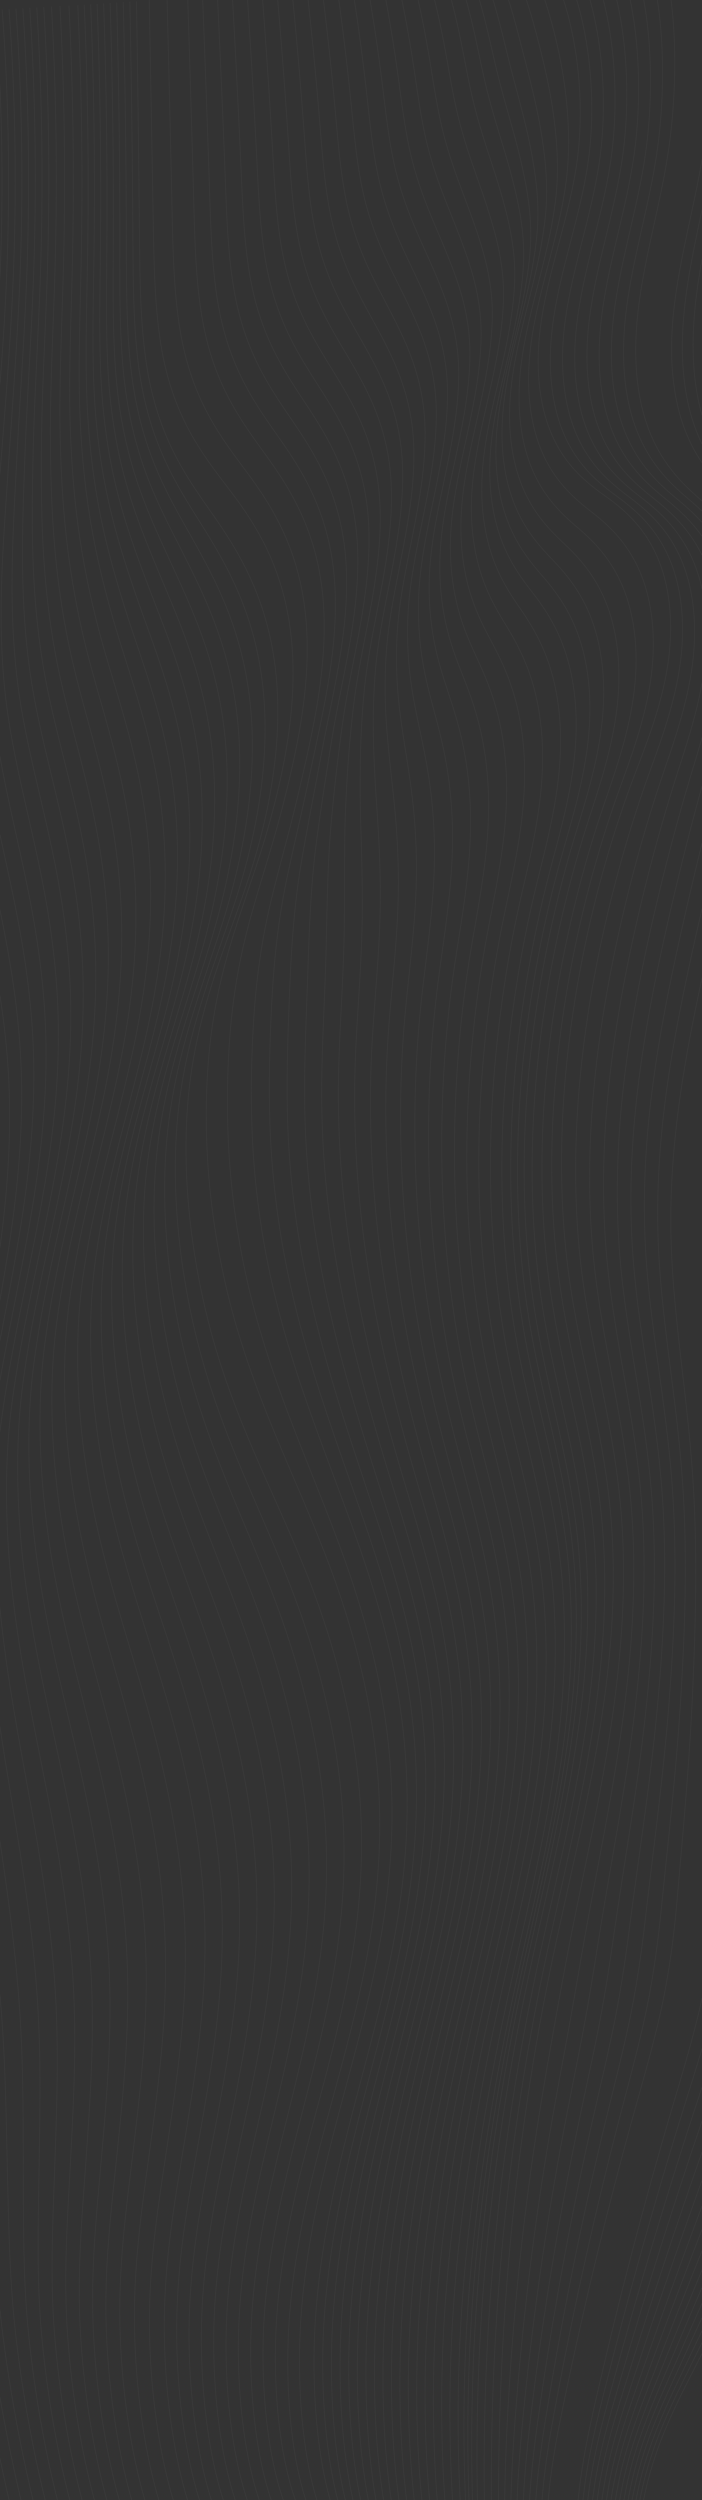 <svg xmlns="http://www.w3.org/2000/svg" xmlns:xlink="http://www.w3.org/1999/xlink" width="1936" height="6886" viewBox="0 0 1936 6886"><rect x="0" y="0" width="1936" height="6886" fill="#333333" stroke="none"/><defs><clipPath id="a"><rect width="1936" height="6886" transform="translate(3277 -1945)" fill="#fff"/></clipPath></defs><g transform="translate(-3277 1945)" opacity="0.448" clip-path="url(#a)"><g transform="translate(2395.912 -2134)" opacity="0.159"><g transform="translate(0 0)"><g transform="translate(0 141.135)"><path d="M-360.941-399.454c74.588,218.158,112.365,515.248,99.7,803.756-9.541,217.379-47.616,427.1-105.712,594.62-18.977,54.648-40.107,105.033-62.693,150.2-65.639,131.635-148.573,239.059-166.926,440.561-11.772,129.256,9.573,263.418,39.035,376.311,48.851,186.746,119.18,338.409,172.245,517.994a1765.285,1765.285,0,0,1,41.921,174.566c26.685,143.088,37.118,298.793,18.1,446.171-43.3,334.874-216.888,496.861-255.4,837.22-19.247,171.324,4.391,350.159,39.387,496.054,34.993,145.935,81.46,271.368,118.621,418.61,37.161,147.192,64.861,328.756,51.749,500.082-14.393,188.1-70.524,318.093-117,446.1q-5.033,13.871-10.038,28.418c-42.757,123.65-81.2,278.935-66.164,454.008.684,7.95,1.479,15.843,2.378,23.625,15.079,130.53,59.867,238.281,108.641,301.883,51.7,67.492,107.637,94.782,162.308,121.621" transform="translate(599.863 399.454)" fill="none" stroke="#fff" stroke-miterlimit="2" stroke-width="1" fill-rule="evenodd"/></g><g transform="translate(29.183 145.484)"><path d="M-314.215-392.063c71.974,220.59,107.965,516.619,95.094,804.145-9.7,216.632-47.03,425.783-103.927,594.288a1354.437,1354.437,0,0,1-61.32,151.78c-64.124,133.972-144.538,245.072-161.966,446.24-11.136,128.541,9.708,261.4,38.546,373.946,47.787,186.025,116.665,338.42,168.371,517.81,15.607,54.351,29.66,112.878,40.763,174.14,25.837,142.487,35.6,296.864,17.059,443.3-42.186,332.486-209.8,500.725-248.258,838.253-19.117,169.063,2.633,345.427,35.379,490.613,32.746,145.237,76.594,271.1,111.862,417.636,35.268,146.49,61.809,325.576,49.919,494.842-13.049,185.844-65.359,316.434-108.246,444.851-3.1,9.372-6.188,18.859-9.252,28.57-39.411,123.707-74.5,277.283-58.928,449.6.708,7.849,1.522,15.584,2.435,23.263,15.3,128.563,58.749,235.5,105.968,300.6,50.053,69.053,104.13,100,157,130.427" transform="translate(549.383 392.063)" fill="none" stroke="#fff" stroke-miterlimit="2" stroke-width="1" fill-rule="evenodd"/></g><g transform="translate(58.359 149.832)"><path d="M-267.5-384.671c69.358,223.024,103.561,518,90.486,804.527-9.85,215.883-46.447,424.466-102.142,593.965A1453.794,1453.794,0,0,1-339.1,1167.182c-62.606,136.316-140.5,251.1-157.006,451.933-10.5,127.823,9.845,259.361,38.06,371.574,46.722,185.3,114.15,338.425,164.5,517.631,15.2,54.351,28.863,112.694,39.6,173.711,24.992,141.873,34.078,294.925,16.019,440.41-41.078,330.1-202.714,504.622-241.121,839.3-18.984,166.8.877,340.676,31.373,485.15,30.494,144.536,71.726,270.832,105.1,416.669,33.377,145.78,58.757,322.374,48.088,489.572-11.7,183.58-60.195,314.773-99.49,443.66q-4.253,14.078-8.467,28.609c-36.063,123.877-67.8,275.683-51.689,445.244q1.1,11.535,2.491,22.9c15.523,126.59,57.629,232.771,103.3,299.317,48.408,70.617,100.618,105.163,151.685,139.313" transform="translate(498.917 384.671)" fill="none" stroke="#fff" stroke-miterlimit="2" stroke-width="1" fill-rule="evenodd"/></g><g transform="translate(87.525 154.18)"><path d="M-220.795-377.28c66.744,225.471,99.16,519.381,85.88,804.922-10.009,215.133-45.869,423.149-100.36,593.639a1564.314,1564.314,0,0,1-58.578,154.943C-354.941,1314.9-430.326,1433.373-445.9,1633.882c-9.871,127.094,9.98,257.324,37.571,369.187,45.655,184.571,111.636,338.444,160.624,517.467,14.8,54.341,28.065,112.5,38.443,173.27,24.139,141.27,32.553,292.992,14.973,437.529-39.968,327.7-195.625,508.516-233.981,840.353-18.854,164.518-.879,335.907,27.367,479.68,28.241,143.83,66.858,270.556,98.341,415.692,31.486,145.069,55.707,319.167,46.262,484.295-10.365,181.322-55.035,313.12-90.737,442.49q-3.863,14.071-7.684,28.688c-32.6,124.161-61.105,274.082-44.448,440.819.756,7.586,1.609,15.117,2.549,22.533,15.744,124.615,56.507,229.979,100.622,298.031,46.768,72.187,97.11,110.4,146.381,148.167" transform="translate(448.467 377.28)" fill="none" stroke="#fff" stroke-miterlimit="2" stroke-width="1" fill-rule="evenodd"/></g><g transform="translate(116.684 158.529)"><path d="M-174.1-369.888c64.131,227.925,94.757,520.771,81.267,805.311-10.161,214.38-45.284,421.827-98.575,593.312-17.389,55.861-36.737,108.253-57.205,156.54-59.573,141.029-132.446,263.206-147.082,463.384-9.24,126.367,10.115,255.286,37.079,366.8,44.59,183.839,109.123,338.452,156.751,517.29,14.407,54.336,27.271,112.318,37.282,172.834,23.3,140.66,31.036,291.043,13.933,434.64-38.855,325.3-188.536,512.42-226.841,841.4-18.722,162.244-2.638,331.138,23.359,474.2,25.994,143.127,61.992,270.287,91.584,414.717,29.593,144.363,52.655,315.955,44.434,479.01-9.026,179.037-49.873,311.454-81.983,441.285q-3.472,14.15-6.9,28.789C-336.24,5943.9-361.406,6092.042-344.2,6256c.783,7.482,1.65,14.854,2.6,22.167,15.966,122.631,55.387,227.233,97.951,296.742,45.125,73.76,93.6,115.6,141.072,157.1" transform="translate(398.03 369.888)" fill="none" stroke="#fff" stroke-miterlimit="2" stroke-width="1" fill-rule="evenodd"/></g><g transform="translate(145.83 162.877)"><path d="M-127.423-362.5C-65.9-132.109-37.065,159.673-50.757,443.211c-10.319,213.633-44.7,420.51-96.795,592.994-16.992,56.161-35.894,109.062-55.835,158.137-58.053,143.393-128.42,269.277-142.12,469.137-8.612,125.634,10.25,253.233,36.59,364.412,43.525,183.106,106.608,338.467,152.88,517.116,14,54.332,26.471,112.133,36.121,172.393,22.448,140.054,29.516,289.107,12.89,431.746-37.747,322.894-181.446,516.344-219.7,842.462-18.592,159.959-4.4,326.351,19.35,468.694,23.744,142.416,57.126,270.021,84.825,413.743,27.7,143.648,49.6,312.737,42.6,473.713-7.679,176.759-44.708,309.779-73.224,440.085-2.055,9.469-4.088,19.1-6.116,28.83-25.888,124.392-47.712,270.81-29.971,431.991q1.21,10.986,2.662,21.8c16.187,120.643,54.267,224.425,95.28,295.448,43.482,75.339,90.088,120.872,135.763,166.006" transform="translate(347.615 362.496)" fill="none" stroke="#fff" stroke-miterlimit="2" stroke-width="1" fill-rule="evenodd"/></g><g transform="translate(174.963 167.225)"><path d="M-80.758-355.1C-21.852-122.254,5.2,168.466-8.7,451c-10.471,212.884-44.118,419.189-95.01,592.674-16.6,56.466-35.051,109.873-54.459,159.738-56.54,145.764-124.4,275.364-137.162,474.9-7.988,124.91,10.385,251.185,36.1,362.019,42.458,182.371,104.094,338.476,149,516.941,13.605,54.328,25.681,111.948,34.967,171.961,21.6,139.442,27.993,287.149,11.847,428.837-36.639,320.476-174.36,520.279-212.564,843.524-18.459,157.669-6.152,321.545,15.344,463.182,21.492,141.7,52.255,269.747,78.066,412.759,25.808,142.938,46.551,309.51,40.775,468.4-6.338,174.469-39.546,308.105-64.47,438.878q-2.688,14.267-5.331,28.915c-22.535,124.523-41.015,269.212-22.732,427.547.831,7.221,1.739,14.384,2.72,21.433,16.407,118.652,53.144,221.61,92.608,294.154,41.834,76.92,86.579,126.1,130.451,174.991" transform="translate(297.224 355.104)" fill="none" stroke="#fff" stroke-miterlimit="2" stroke-width="1" fill-rule="evenodd"/></g><g transform="translate(203.453 171.573)"><path d="M-35.2-347.713C21.092-112.385,46.351,177.261,32.245,458.8c-10.628,212.122-43.538,417.856-93.23,592.347-16.2,56.778-34.208,110.692-53.086,161.344-55.02,148.148-120.385,281.476-132.2,480.686-7.366,124.174,10.519,249.128,35.615,359.615,41.394,181.646,101.581,338.5,145.131,516.775,13.2,54.324,24.881,111.768,33.8,171.524,20.755,138.828,26.473,285.194,10.8,425.923-35.526,318.055-167.27,524.229-205.424,844.594-18.329,155.379-7.908,316.746,11.336,457.658,19.244,141,47.389,269.474,71.307,411.787,23.917,142.215,43.5,306.264,38.949,463.066-5,172.184-34.5,306.327-55.714,437.668q-2.316,14.322-4.55,29c-19.182,124.607-34.319,267.562-15.491,423.157q1.283,10.586,2.775,21.007C-161.1,6371.606-125.705,6473.8-87.8,6547.811c40.194,78.509,83.072,131.4,125.144,183.946" transform="translate(247.943 347.713)" fill="none" stroke="#fff" stroke-miterlimit="2" stroke-width="1" fill-rule="evenodd"/></g><g transform="translate(230.223 175.922)"><path d="M7.385-340.321C61.069-102.51,84.538,186.064,70.225,466.594,59.443,677.964,27.27,883.125-21.22,1058.623c-15.8,57.085-33.367,111.508-51.718,162.955-53.5,150.533-116.369,287.594-127.238,486.489-6.742,123.435,10.657,247.065,35.126,357.2,40.329,180.9,99.066,338.51,141.26,516.6,12.8,54.32,24.084,111.583,32.645,171.085,19.907,138.218,24.951,283.232,9.761,423.007-34.418,315.626-160.184,528.181-198.284,845.667-18.2,153.069-9.669,311.914,7.328,452.116,16.992,140.282,42.523,269.208,64.547,410.8,22.027,141.5,40.449,303.027,37.116,457.721-3.654,169.888-29.333,304.669-46.956,436.467q-1.922,14.376-3.765,29.076c-15.831,124.747-27.622,265.906-8.253,418.7q1.319,10.347,2.83,20.7c16.852,114.649,50.9,215.958,87.263,291.441,38.554,80.1,79.562,136.713,119.838,193.041" transform="translate(201.638 340.321)" fill="none" stroke="#fff" stroke-miterlimit="2" stroke-width="1" fill-rule="evenodd"/></g><g transform="translate(256.99 180.272)"><path d="M49.975-332.925c51.07,240.293,72.75,527.8,58.231,807.326C97.268,685.006,65.835,889.593,18.545,1066.109,3.14,1123.5-13.977,1178.437-31.8,1230.681c-51.983,152.926-112.358,293.736-122.273,492.306-6.128,122.7,10.789,245,34.637,354.8,39.262,180.17,96.551,338.53,137.384,516.433,12.4,54.317,23.289,111.391,31.486,170.646,19.061,137.6,23.431,281.273,8.718,420.074C24.841,3498.146-94.946,3717.1-133,4031.7c-18.069,150.761-11.428,307.079,3.322,446.564,14.742,139.566,37.653,268.936,57.786,409.814,20.131,140.782,37.4,299.777,35.287,452.371-2.312,167.586-24.173,303-38.2,435.254q-1.532,14.439-2.98,29.163c-12.485,124.825-20.928,264.3-1.017,414.222.906,6.793,1.869,13.588,2.888,20.325,17.072,112.641,49.784,213.179,84.592,290.139,36.908,81.7,76.052,142.044,114.529,202.047" transform="translate(155.339 332.925)" fill="none" stroke="#fff" stroke-miterlimit="2" stroke-width="1" fill-rule="evenodd"/></g><g transform="translate(283.75 184.621)"><path d="M92.566-325.534C141.022-82.742,160.912,203.684,146.189,482.2,135.1,692.052,104.4,896.064,58.31,1073.594c-15.007,57.7-31.681,113.149-48.974,166.193-50.47,155.325-108.355,299.9-117.316,498.139-5.509,121.953,10.927,242.929,34.15,352.379,38.195,179.429,94.037,338.549,133.51,516.262,12,54.313,22.491,111.211,30.327,170.206,18.213,136.99,21.908,279.308,7.675,417.144-32.2,310.764-146.007,536.141-184.007,847.842-17.936,148.447-13.181,302.228-.684,440.99,12.492,138.859,32.787,268.668,51.027,408.831,18.24,140.059,34.348,296.517,33.459,447-.971,165.267-19.006,301.324-29.448,434.043q-1.138,14.485-2.194,29.237C-43.305,5926.773-48.4,6064.5-27.942,6211.6c.927,6.688,1.91,13.321,2.944,19.953,17.3,110.627,48.666,210.335,81.922,288.834,35.266,83.3,72.542,147.331,109.217,211.134" transform="translate(109.05 325.534)" fill="none" stroke="#fff" stroke-miterlimit="2" stroke-width="1" fill-rule="evenodd"/></g><g transform="translate(310.509 188.967)"><path d="M135.159-318.146C181-72.84,199.1,212.508,184.175,490.018c-11.249,209.082-41.208,412.524-86.1,591.067-14.61,58.014-30.838,113.979-47.6,167.825-48.953,157.732-104.356,306.068-112.353,504-4.9,121.21,11.059,240.846,33.659,349.953C8.909,2281.547,63.3,2441.431,101.421,2618.955c11.6,54.316,21.694,111.025,29.166,169.767,17.365,136.371,20.388,277.333,6.632,414.2C106.133,3511.247-1.7,3743.07-39.648,4051.858c-17.806,146.126-14.94,297.366-4.692,435.408,10.24,138.14,27.916,268.4,44.267,407.847,16.349,139.343,31.3,293.244,31.631,441.621.371,162.958-13.73,299.684-20.692,432.831q-.737,14.558-1.409,29.32c-5.8,125.05-7.535,260.97,13.461,405.247.954,6.584,1.956,13.054,3,19.581a1393.027,1393.027,0,0,0,79.249,287.524c33.623,84.907,69.035,152.693,103.91,220.193" transform="translate(62.765 318.146)" fill="none" stroke="#fff" stroke-miterlimit="2" stroke-width="1" fill-rule="evenodd"/></g><g transform="translate(337.26 193.317)"><path d="M177.753-310.75c43.229,247.815,59.542,532.083,44.407,808.576-11.406,208.323-40.625,411.188-84.312,590.753-14.215,58.32-29.995,114.806-46.233,169.451C44.18,1418.181-8.742,1570.294-15.776,1767.9c-4.288,120.464,11.192,238.767,33.167,347.519,36.068,177.948,89.012,338.592,125.768,515.932,11.2,54.313,20.9,110.838,28.008,169.324,16.52,135.75,18.869,275.352,5.589,411.257C146.78,3517.812,44.924,3756.086,7.026,4061.963c-17.674,143.8-16.7,292.49-8.7,429.81,7.993,137.417,23.053,268.122,37.511,406.854,14.458,138.616,28.246,289.966,29.8,436.22,1.715,160.639-8.568,297.994-11.936,431.616q-.347,14.612-.626,29.4c-2.457,125.138-.838,259.357,20.7,400.743.98,6.421,2,12.843,3.059,19.208C94.573,6322.4,123.26,6420.5,153.412,6502.025c31.98,86.517,65.523,158.013,98.6,229.337" transform="translate(16.492 310.75)" fill="none" stroke="#fff" stroke-miterlimit="2" stroke-width="1" fill-rule="evenodd"/></g><g transform="translate(364.004 197.666)"><path d="M220.345-303.359c40.618,250.333,55.143,533.526,39.8,809C248.584,713.2,220.1,915.488,177.617,1096.084c-13.817,58.633-29.154,115.635-44.86,171.088-45.92,162.567-96.371,318.48-102.434,515.767C26.643,1902.657,41.652,2019.613,63,2128.019c35,177.2,86.5,338.616,121.895,515.767,10.8,54.3,20.1,110.658,26.849,168.884a1957.605,1957.605,0,0,1,4.545,408.307C187.428,3524.39,91.549,3769.149,53.7,4072.11,36.158,4213.576,35.247,4359.716,40.995,4496.3,46.737,4633,59.181,4764.16,71.746,4902.17c12.565,137.9,25.194,286.684,27.974,430.814,3.057,158.314-3.406,296.295-3.182,430.4q.047,14.676.159,29.483c.879,125.281,5.858,257.682,27.938,396.226,1,6.315,2.045,12.574,3.117,18.833,17.96,104.554,45.3,201.817,73.906,284.9,30.335,88.134,62.016,163.348,93.292,238.449" transform="translate(-29.767 303.359)" fill="none" stroke="#fff" stroke-miterlimit="2" stroke-width="1" fill-rule="evenodd"/></g><g transform="translate(390.741 202.014)"><path d="M262.943-295.967c38,252.864,50.74,534.965,35.191,809.431-11.714,206.791-39.459,408.5-80.747,590.117-13.42,58.953-28.309,116.473-43.487,172.735-44.4,165-92.382,324.708-97.474,521.672-3.074,118.969,11.466,234.585,32.194,342.641,33.936,176.455,83.984,338.633,118.021,515.6,10.4,54.3,19.307,110.47,25.69,168.44a2023.222,2023.222,0,0,1,3.5,405.342c-27.755,300.955-117.658,552.209-155.455,852.239-17.411,139.133-20.21,282.7-16.713,418.566,3.49,135.982,13.319,267.589,23.992,404.882,10.674,137.161,22.145,283.384,26.143,425.386,4.4,155.974,1.758,294.584,5.576,429.176q.434,14.731.942,29.559c4.117,125.368,12.555,256,35.179,391.7,1.026,6.209,2.086,12.305,3.17,18.457,18.184,102.518,44.186,198.942,71.234,283.579,28.694,89.754,58.506,168.757,87.983,247.644" transform="translate(-76.015 295.967)" fill="none" stroke="#fff" stroke-miterlimit="2" stroke-width="1" fill-rule="evenodd"/></g><g transform="translate(417.472 206.362)"><path d="M305.543-288.575c35.391,255.4,46.337,536.42,30.583,809.863C324.255,727.311,297.25,928.445,257.162,1111.1c-13.022,59.268-27.466,117.309-42.114,174.377-42.885,167.444-88.4,330.967-92.512,527.6-2.474,118.224,11.6,232.487,31.7,340.2,32.871,175.707,81.47,338.654,114.15,515.437,10,54.3,18.507,110.278,24.529,168,13.979,133.892,14.3,269.384,2.459,402.378-26.647,298.485-110.568,556.261-148.315,853.354-17.281,136.788-21.969,277.792-20.721,412.928,1.241,135.256,8.45,267.311,17.233,403.885,8.78,136.437,19.095,280.078,24.317,419.953,5.738,153.63,6.918,292.876,14.33,427.949q.824,14.786,1.725,29.649c7.467,125.507,19.252,254.373,42.417,387.154,1.053,6.045,2.129,12.09,3.228,18.08,18.406,100.478,43.063,196.118,68.563,282.2,27.051,91.438,55,174.181,82.674,256.867" transform="translate(-122.254 288.575)" fill="none" stroke="#fff" stroke-miterlimit="2" stroke-width="1" fill-rule="evenodd"/></g><g transform="translate(444.185 210.71)"><path d="M348.147-281.184c32.777,257.945,41.936,537.877,25.975,810.3-12.025,205.252-38.293,405.8-77.179,589.491-12.625,59.578-26.625,118.146-40.743,176.029-41.37,169.882-84.57,337.226-87.552,533.552-1.961,117.46,11.734,230.382,31.214,337.739,31.806,174.962,78.957,338.679,110.277,515.279,9.6,54.3,17.715,110.09,23.371,167.546,13.131,133.266,12.784,267.384,1.419,399.393-25.536,296.02-103.482,560.331-141.178,854.483-17.151,134.43-23.727,272.856-24.727,407.264-1.009,134.534,3.582,267.044,10.471,402.893,6.889,135.705,16.043,276.767,22.489,414.5,7.082,151.284,12.083,291.17,23.086,426.73q1.214,14.834,2.51,29.726c10.813,125.653,25.948,252.686,49.654,382.6,1.079,5.939,2.175,11.82,3.286,17.7,18.628,98.431,41.945,193.23,65.892,280.878,25.409,93.067,51.487,179.62,77.365,266.115" transform="translate(-168.461 281.184)" fill="none" stroke="#fff" stroke-miterlimit="2" stroke-width="1" fill-rule="evenodd"/></g><g transform="translate(468.617 215.059)"><path d="M391.368-273.792c30.164,260.5,37.532,539.337,21.366,810.74-12.182,204.487-37.711,404.452-75.4,589.178-12.227,59.9-25.782,118.993-39.373,177.692-39.852,172.339-80.552,343.524-82.592,539.516-1.335,116.718,11.873,228.273,30.727,335.283,30.742,174.21,76.445,338.7,106.406,515.118,9.2,54.294,16.917,109.9,22.21,167.1,12.283,132.644,11.264,265.38.376,396.414-24.426,293.537-96.395,564.4-134.038,855.6-17.021,132.078-25.486,267.922-28.738,401.593-3.257,133.812-1.282,266.779,3.714,401.9,5,134.972,12.991,273.448,20.661,409.026,8.424,148.935,17.245,289.449,31.84,425.5q1.608,14.915,3.3,29.808c14.164,125.808,32.645,251,56.895,378.1,1.1,5.775,2.216,11.493,3.344,17.267,18.847,96.437,40.823,190.391,63.215,279.552,23.766,94.7,47.979,185.021,72.058,275.336" transform="translate(-210.721 273.792)" fill="none" stroke="#fff" stroke-miterlimit="2" stroke-width="1" fill-rule="evenodd"/></g><g transform="translate(551.28 219.407)"><path d="M434.894-266.4c27.552,263.064,33.131,540.806,16.758,811.18-12.336,203.713-37.13,403.094-73.612,588.869-11.83,60.219-24.939,119.836-38,179.355C301.7,1487.8,263.5,1662.842,262.408,1858.5c-.713,115.973,12.006,226.163,30.238,332.813,29.675,173.462,73.93,338.736,102.533,514.961,8.8,54.291,16.12,109.716,21.051,166.655,11.437,132.016,9.741,263.372-.67,393.421-23.313,291.048-89.306,568.495-126.9,856.738-16.888,129.708-27.242,262.966-32.743,395.906-5.509,133.073-6.15,266.511-3.045,400.9,3.105,134.241,9.941,270.119,18.83,403.546,9.768,146.577,22.409,287.729,40.6,424.266q2,14.973,4.076,29.893c17.512,125.954,39.344,249.365,64.136,373.525,1.127,5.609,2.259,11.277,3.4,16.886,19.071,94.38,39.7,187.487,60.546,278.223,22.12,96.345,44.467,190.493,66.747,284.642" transform="translate(-251.017 266.4)" fill="none" stroke="#fff" stroke-miterlimit="2" stroke-width="1" fill-rule="evenodd"/></g><g transform="translate(576.469 223.755)"><path d="M478.671-259.009C522.4,206.764,501.1,706.411,418.991,1141.176c-45.021,238.388-109.1,470.724-109.3,732.533-.277,360.142,119.8,657.783,148.3,1011.352,34.263,425.14-67.137,835.43-121.471,1248.3-70.047,532.259-61.177,1122.443,24.662,1641.166,21.81,131.774,48.338,258.723,74.828,385.439q59.655,285.461,119.313,570.807" transform="translate(-289.72 259.009)" fill="none" stroke="#fff" stroke-miterlimit="2" stroke-width="1" fill-rule="evenodd"/></g><g transform="translate(612.208 222.559)"><path d="M513.088-261.042c24.573,268.559,28,548.133,11.066,820.062-10.466,168.082-28.692,333.424-53.671,490.733q-6.211,39.136-12.991,77.543c-36.9,208.79-87.116,410.862-96.344,632.1q-1.785,42.542-1.416,86.12c2.25,226.669,52.5,429.32,94.663,639.558,23.32,116.317,44.07,234.366,53.3,359.069,11.194,150.481,5.2,298.929-9.532,445.791C471.617,3553.7,416.744,3813.6,382.131,4076.5c-19.355,146.907-30.14,298.842-34.615,449.538-4.485,150.91-2.705,301.483,3.888,452.549,6.591,150.967,18.083,303.221,32.2,453.238,10.491,111.47,22.446,220.576,37.089,326.44q3.079,22.231,6.3,44.276c17.486,119.624,37.576,236.439,59.976,353.485,36.9,192.742,77.158,385.716,118.848,572.666" transform="translate(-345.037 261.042)" fill="none" stroke="#fff" stroke-miterlimit="2" stroke-width="1" fill-rule="evenodd"/></g><g transform="translate(646.422 221.361)"><path d="M547.885-263.079C571.619,3.34,575.016,280.347,558.84,550c-10,166.683-27.439,330.909-50.511,486.692q-5.731,38.763-11.955,76.721c-33.895,206.291-79.451,403.9-85.813,619.859q-1.239,41.508-.409,84.065c4.678,221.4,55.425,420.691,96.715,629.444,22.846,115.6,42.6,232.916,50.9,356.456,10.122,148.815,3.259,295.447-12.1,440.018-27.755,259.945-83.211,515.708-117.549,776.394-20.008,151.712-28.5,309.348-29.964,462.86-1.472,153.7,3.984,305.084,13.5,458.238,9.51,153.066,23.269,309.5,36.754,464.731,10.018,115.334,19.921,227.784,32.168,336.544q2.584,22.831,5.29,45.441c14.677,122.782,31.255,243.3,52.445,364.582,34.088,195.062,74.775,390.934,118.383,574.527" transform="translate(-397.918 263.079)" fill="none" stroke="#fff" stroke-miterlimit="2" stroke-width="1" fill-rule="evenodd"/></g><g transform="translate(679.439 220.164)"><path d="M582.986-265.113C605.88-.838,609.247,273.608,593.828,540.993c-9.532,165.272-26.187,328.4-47.351,482.645q-5.257,38.4-10.922,75.9c-30.886,203.8-71.786,396.934-75.279,607.607q-.7,40.484.593,82.01c7.108,216.135,58.362,412.068,98.77,619.335,22.373,114.884,41.121,231.465,48.507,353.844,9.052,147.15,1.315,291.971-14.663,434.25-28.971,256.12-85.011,507.74-119.072,766.218-20.663,156.532-26.866,319.87-25.315,476.188,1.542,156.5,10.674,308.68,23.111,463.926,12.432,155.16,28.453,315.769,41.307,476.217,9.549,119.216,17.4,235,27.254,346.65q2.078,23.43,4.268,46.618c11.871,125.935,24.956,250.051,44.918,375.673,31.339,197.264,72.391,396.151,117.918,576.388" transform="translate(-448.871 265.113)" fill="none" stroke="#fff" stroke-miterlimit="2" stroke-width="1" fill-rule="evenodd"/></g><g transform="translate(711.661 218.966)"><path d="M618.284-267.15c22.053,262.135,25.394,534.011,10.729,799.129-9.062,163.866-24.934,325.873-44.188,478.6q-4.777,38.026-9.888,75.078c-27.88,201.3-64.124,389.971-64.745,595.358q-.159,39.45,1.6,79.961c9.534,210.854,61.3,403.431,100.825,609.217,21.9,114.161,39.645,230.008,46.113,351.229,7.981,145.477-.631,288.482-17.23,428.474-30.188,252.295-86.81,499.777-120.594,756.044-21.316,161.341-25.23,330.379-20.666,489.508,4.558,159.3,17.365,312.279,32.722,469.619,15.354,157.252,33.64,322.034,45.862,487.7,9.079,123.091,14.879,242.206,22.337,356.749q1.579,24.03,3.252,47.8c9.062,129.1,18.678,256.731,37.388,386.815,28.656,199.236,70.006,401.311,117.451,578.249" transform="translate(-498.538 267.15)" fill="none" stroke="#fff" stroke-miterlimit="2" stroke-width="1" fill-rule="evenodd"/></g><g transform="translate(743.391 217.767)"><path d="M653.711-269.188c21.21,260,24.524,529.311,10.618,792.15-8.6,162.467-23.686,323.364-41.03,474.549q-4.3,37.67-8.852,74.263c-24.876,198.805-56.461,383-54.216,583.1q.387,38.427,2.606,77.907c11.962,205.593,64.227,394.807,102.877,599.108,21.422,113.445,38.06,228.586,43.718,348.616,6.779,143.847-2.575,285.006-19.8,422.7-31.4,248.476-88.6,491.821-122.117,745.88-21.971,166.145-23.592,340.89-16.014,502.824,7.571,162.108,24.055,315.887,42.331,475.313,18.276,159.351,38.828,328.31,50.417,499.187,8.609,126.974,12.36,249.42,17.423,366.86q1.073,24.621,2.231,48.971c6.256,132.25,12.432,263.3,29.86,397.906,26.04,201.15,67.621,406.587,116.986,580.11" transform="translate(-547.402 269.188)" fill="none" stroke="#fff" stroke-miterlimit="2" stroke-width="1" fill-rule="evenodd"/></g><g transform="translate(774.811 216.571)"><path d="M689.218-271.221c20.372,257.85,23.66,524.6,10.5,785.168-8.13,161.061-22.431,320.842-37.867,470.5q-3.823,37.3-7.819,73.447c-21.87,196.3-48.8,376.028-43.682,570.85q.929,37.4,3.611,75.851c14.391,200.324,67.159,386.175,104.929,588.99,20.947,112.734,36.569,227.135,41.324,346,5.687,142.174-4.519,281.521-22.361,416.93-32.621,244.644-90.406,483.856-123.641,735.7-22.621,170.959-21.954,351.406-11.362,516.151,10.582,164.9,30.742,319.487,51.942,481.006,21.2,161.444,44.012,334.575,54.97,510.673C717.9,5430.883,719.6,5556.67,722.273,5677q.574,25.238,1.212,50.151c3.447,135.41,6.217,269.874,22.33,409,23.491,202.947,65.239,411.8,116.521,582.028" transform="translate(-595.75 271.221)" fill="none" stroke="#fff" stroke-miterlimit="2" stroke-width="1" fill-rule="evenodd"/></g><g transform="translate(806.021 215.375)"><path d="M724.779-273.254c19.531,255.7,22.79,519.889,10.394,778.183-7.665,159.662-21.183,318.328-34.709,466.458q-3.342,36.924-6.783,72.626c-18.864,193.8-41.133,369.066-33.151,558.6q1.471,36.368,4.615,73.8c16.821,195.051,70.093,377.545,106.984,578.88,20.473,112.011,35.075,225.674,38.929,343.39,4.6,140.5-6.465,278.039-24.929,411.156-33.835,240.82-92.2,475.893-125.164,725.534-23.274,175.758-20.316,361.918-6.713,529.469,13.6,167.708,37.433,323.083,61.556,486.7,24.117,163.537,49.2,340.853,59.523,522.159,7.67,134.723,7.318,263.843,7.59,387.062q.072,25.838.2,51.329c.641,138.566.036,276.331,14.8,420.144,21.008,204.574,62.857,416.967,116.056,583.834" transform="translate(-643.745 273.254)" fill="none" stroke="#fff" stroke-miterlimit="2" stroke-width="1" fill-rule="evenodd"/></g><g transform="translate(837.092 214.176)"><path d="M760.378-275.292C779.068-21.726,782.3,239.89,770.659,495.917c-7.2,158.257-19.931,315.813-31.546,462.41q-2.869,36.56-5.75,71.8c-15.857,191.3-33.3,362.04-22.619,546.349,1.366,23.556,3.2,47.46,5.622,71.747,19.249,189.783,73.027,368.915,109.039,568.765,20,111.3,33.584,224.229,36.533,340.777,3.512,138.819-8.291,274.66-27.492,405.382-34.839,237.18-94,467.93-126.688,715.362-23.927,180.574-18.681,372.437-2.062,542.8,16.611,170.5,44.123,326.684,71.165,492.383,27.039,165.636,54.385,347.125,64.078,533.647,7.2,138.6,4.8,271.058,2.674,397.174q-.426,26.43-.821,52.5c-2.168,141.721-6.111,282.786,7.27,431.237,18.584,206.256,60.472,422.185,115.591,585.7" transform="translate(-691.498 275.292)" fill="none" stroke="#fff" stroke-miterlimit="2" stroke-width="1" fill-rule="evenodd"/></g><g transform="translate(868.064 212.98)"><path d="M796.006-277.325C813.853-25.906,817.059,233.147,806.173,486.9c-6.73,156.851-18.678,313.3-28.386,458.361q-2.388,36.186-4.714,70.983c-12.854,188.806-25.623,355.047-12.088,534.1,1.727,22.867,3.876,46.1,6.627,69.691,21.523,184.618,75.961,360.282,111.091,558.646,19.524,110.583,32.1,222.765,34.141,338.162,2.426,137.146-10.228,271.187-30.06,399.611-36.039,233.377-95.8,459.965-128.208,705.187-24.585,185.383-17.045,382.947,2.585,556.121,19.625,173.3,50.812,330.285,80.776,498.078,29.959,167.729,59.571,353.39,68.63,545.132,6.733,142.481,2.276,278.266-2.24,407.274q-.929,27.038-1.84,53.676c-4.977,144.879-12.218,289.127-.258,442.387,16.221,207.763,58.087,427.343,115.124,587.555" transform="translate(-739.074 277.325)" fill="none" stroke="#fff" stroke-miterlimit="2" stroke-width="1" fill-rule="evenodd"/></g><g transform="translate(898.967 211.782)"><path d="M831.651-279.363C848.66-30.083,851.84,226.4,841.708,477.884,835.447,633.33,824.282,788.665,816.485,932.2q-1.915,35.822-3.683,70.161c-9.845,186.307-17.944,348.055-1.554,521.85,2.091,22.178,4.574,44.734,7.631,67.63,23.944,179.374,78.895,351.658,113.146,548.535,19.052,109.867,30.612,221.309,31.746,335.555,1.342,135.463-12.167,267.716-32.625,393.836-37.243,229.575-97.6,452-129.733,695.009-25.235,190.2-15.407,393.472,7.236,569.446,22.638,176.106,57.5,333.893,90.387,503.772,32.881,169.823,64.757,359.668,73.183,556.621,6.263,146.352-.243,285.481-7.154,417.382q-1.431,27.637-2.864,54.847c-7.778,148.042-18.283,295.53-7.783,453.485,13.916,209.33,55.7,432.563,114.659,589.416" transform="translate(-786.521 279.363)" fill="none" stroke="#fff" stroke-miterlimit="2" stroke-width="1" fill-rule="evenodd"/></g><g transform="translate(929.819 210.585)"><path d="M867.314-281.4c16.168,247.134,19.319,501.05,9.946,750.263-5.8,154.04-16.178,308.26-22.065,450.269q-1.438,35.449-2.647,69.345c-6.841,183.807-10.271,341.055,8.978,509.588,2.455,21.489,5.273,43.367,8.636,65.58,26.367,174.127,81.828,343.025,115.2,538.422,18.572,109.144,29.125,219.846,29.349,332.935.263,133.784-14.106,264.25-35.191,388.06-38.45,225.767-99.4,444.043-131.256,684.84-25.89,195-13.771,403.977,11.885,582.762,25.652,178.912,64.191,337.493,100,509.466,35.805,171.921,69.943,365.939,77.741,568.114,5.791,150.228-2.765,292.689-12.073,427.487q-1.929,28.229-3.878,56.018c-10.589,151.2-24.317,301.871-15.315,464.576,11.664,210.9,53.32,437.781,114.194,591.334" transform="translate(-833.868 281.396)" fill="none" stroke="#fff" stroke-miterlimit="2" stroke-width="1" fill-rule="evenodd"/></g><g transform="translate(960.635 209.387)"><path d="M902.991-283.434c15.325,244.994,18.449,496.348,9.831,743.283C907.5,612.49,897.9,765.6,893.919,906.07q-.957,35.084-1.614,68.53c-3.832,181.307-2.6,334.058,19.509,497.333,2.818,20.806,5.974,42,9.643,63.531,28.791,168.877,84.762,334.394,117.255,528.3,18.1,108.427,27.646,218.384,26.955,330.321-.814,132.106-16.045,260.779-37.756,382.291-39.659,221.964-101.193,436.079-132.778,674.661C868.59,3650.86,883,3865.542,911.67,4047.133c28.665,181.707,70.88,341.1,109.607,515.161,38.725,174.015,75.13,372.212,82.294,579.6,5.321,154.112-5.287,299.907-16.99,437.6q-2.432,28.836-4.895,57.194c-13.4,154.354-30.308,308.212-22.846,475.727,9.46,212.349,50.935,442.943,113.729,593.139" transform="translate(-881.137 283.434)" fill="none" stroke="#fff" stroke-miterlimit="2" stroke-width="1" fill-rule="evenodd"/></g><g transform="translate(991.424 208.191)"><path d="M938.675-285.467c14.484,242.849,17.582,491.635,9.72,736.3-4.861,151.235-13.673,303.23-15.742,442.173q-.481,34.72-.578,67.708c-.829,178.807,5.061,327.06,30.041,485.084,3.18,20.111,6.67,40.634,10.647,61.475,31.216,163.625,87.694,325.762,119.308,518.193a1858.4,1858.4,0,0,1,24.561,327.708c-1.888,130.423-17.987,257.3-40.322,376.516-40.871,218.155-102.993,428.109-134.3,664.488-27.2,204.63-10.5,425.015,21.186,609.418,31.679,184.513,77.572,344.7,119.219,520.852,41.647,176.114,80.316,378.485,86.846,591.086,4.854,157.99-7.8,307.122-21.9,447.7q-2.934,29.438-5.914,58.372c-16.2,157.513-36.263,314.553-30.375,486.821,7.306,213.857,48.553,448.22,113.264,595" transform="translate(-928.345 285.467)" fill="none" stroke="#fff" stroke-miterlimit="2" stroke-width="1" fill-rule="evenodd"/></g><g transform="translate(1020.043 206.992)"><path d="M974.922-287.5c13.646,240.708,16.715,486.93,9.607,729.324-4.391,149.829-12.42,300.713-12.581,438.123q0,34.347.458,66.886c2.175,176.307,12.724,320.06,40.572,472.832,3.541,19.422,7.371,39.267,11.651,59.419,33.647,158.379,90.63,317.129,121.365,508.073a1790.327,1790.327,0,0,1,22.164,325.093c-2.96,128.739-19.931,253.828-42.887,370.733-42.087,214.346-104.79,420.154-135.823,654.322-27.851,209.439-8.862,435.527,25.835,622.736,34.692,187.318,84.261,348.3,128.83,526.557,44.566,178.195,85.5,384.745,91.4,602.566,4.382,161.861-10.327,314.331-26.82,457.812q-3.436,30.029-6.935,59.542c-19.011,160.667-42.174,320.895-37.9,497.913,5.194,215.366,46.168,453.438,112.8,596.92" transform="translate(-971.947 287.504)" fill="none" stroke="#fff" stroke-miterlimit="2" stroke-width="1" fill-rule="evenodd"/></g><g transform="translate(1046.297 205.796)"><path d="M1011.789-289.538c12.8,238.563,15.845,482.217,9.493,722.338-3.927,148.424-11.17,298.2-9.419,434.08q.47,33.983,1.489,66.065c5.184,173.813,20.384,313.067,51.106,460.576,3.9,18.734,8.072,37.9,12.658,57.37,36.08,153.122,93.562,308.5,123.415,497.955a1724.762,1724.762,0,0,1,19.772,322.481c-4.032,127.06-21.877,250.35-45.452,364.963-43.3,210.532-106.589,412.19-137.348,644.149-28.5,214.245-7.224,446.047,30.486,636.063,37.706,190.119,90.951,351.9,138.441,532.248,47.488,180.295,90.686,391.024,95.954,614.058,3.914,165.743-12.849,321.546-31.736,467.92q-3.935,30.638-7.952,60.724c-21.819,163.82-48.052,327.23-45.431,509.059,3.122,216.818,43.783,458.6,112.332,598.725" transform="translate(-1011.595 289.538)" fill="none" stroke="#fff" stroke-miterlimit="2" stroke-width="1" fill-rule="evenodd"/></g><g transform="translate(1071.234 204.597)"><path d="M1049.005-291.575c11.96,236.422,14.978,477.512,9.382,715.359-3.459,147.018-9.919,295.681-6.26,430.03q.95,33.609,2.525,65.248c8.19,171.307,28.039,306.073,61.637,448.317,4.264,18.044,8.771,36.529,13.663,55.308,38.515,147.875,96.5,299.869,125.472,487.847A1661.842,1661.842,0,0,1,1272.8,2230.4c-5.1,125.377-23.826,246.872-48.02,359.186-44.525,206.717-108.386,404.224-138.868,633.973-29.159,219.055-5.589,456.56,35.135,649.386,40.719,192.919,97.64,355.5,148.05,537.936,50.41,182.394,95.875,397.3,100.509,625.55,3.445,169.62-15.368,328.757-36.651,478.022q-4.437,31.236-8.97,61.9c-24.628,166.979-53.893,333.57-52.961,520.152,1.089,218.383,41.4,463.818,111.867,600.642" transform="translate(-1049.005 291.575)" fill="none" stroke="#fff" stroke-miterlimit="2" stroke-width="1" fill-rule="evenodd"/></g><g transform="translate(1095.623 203.401)"><path d="M1085.442-293.609c11.124,234.282,14.111,472.8,9.269,708.378-2.992,145.612-8.667,293.16-3.1,425.982q1.427,33.236,3.558,64.421c11.2,168.812,35.692,299.091,72.172,436.073,4.623,17.355,9.472,35.156,14.667,53.253,40.953,142.612,99.43,291.236,127.525,477.728,15.727,104.838,20.27,211.076,14.983,317.252-6.162,123.693-25.777,243.388-50.586,353.41-45.751,202.9-110.186,396.265-140.392,623.8-29.812,223.867-3.951,467.082,39.787,662.72,43.733,195.714,104.33,359.1,157.662,543.633,53.332,184.481,101.061,403.569,105.064,637.035,2.972,173.5-17.893,335.967-41.57,488.137q-4.939,31.83-9.989,63.071c-27.432,170.133-59.7,339.925-60.489,531.247-.913,219.894,39.016,469.04,111.4,602.5" transform="translate(-1085.442 293.609)" fill="none" stroke="#fff" stroke-miterlimit="2" stroke-width="1" fill-rule="evenodd"/></g><g transform="translate(1113.356 202.203)"><path d="M1110.722-295.646C1121-63.5,1123.963,172.448,1119.88,405.747c-2.527,144.212-7.417,290.643.06,421.931q1.908,32.88,4.594,63.611c14.2,166.312,43.34,292.108,82.7,423.808,4.981,16.672,10.17,33.8,15.672,51.2,43.393,137.342,102.364,282.6,129.579,467.607,15.253,104.126,18.8,209.619,12.589,314.637-7.222,122.014-27.728,239.909-53.151,347.638-46.98,199.064-111.985,388.286-141.917,613.621-30.465,228.677-2.313,477.594,44.436,676.044,46.749,198.52,111.021,362.7,167.273,549.321,56.254,186.581,106.25,409.841,109.617,648.522,2.505,177.376-20.41,343.178-46.483,498.245q-5.442,32.429-11.006,64.243c-30.241,173.3-65.468,346.317-68.019,542.4-2.884,221.46,36.634,474.2,110.935,604.364" transform="translate(-1110.722 295.646)" fill="none" stroke="#fff" stroke-miterlimit="2" stroke-width="1" fill-rule="evenodd"/></g><g transform="translate(1131.142 201.007)"><path d="M1135.976-297.679c9.443,230,12.374,463.38,9.048,694.412-2.06,142.807-6.164,288.127,3.223,417.882q2.381,32.507,5.625,62.789c17.209,163.812,50.986,285.138,93.237,411.557,5.34,15.983,10.874,32.417,16.677,49.147,45.836,132.072,105.3,273.969,131.634,457.494,14.778,103.4,17.339,208.156,10.192,312.017-8.279,120.336-29.679,236.42-55.717,341.868-48.208,195.232-113.782,380.321-143.437,603.441-31.12,233.5-.679,488.121,49.085,689.372,49.762,201.321,117.708,366.308,176.884,555.024C1491.6,4486,1543.859,4713.439,1546.6,4957.338c2.033,181.254-22.935,350.389-51.4,508.35q-5.944,33.037-12.025,65.42c-33.049,176.457-71.208,352.74-75.551,553.5-4.822,223.084,34.251,479.421,110.475,606.226" transform="translate(-1135.976 297.679)" fill="none" stroke="#fff" stroke-miterlimit="2" stroke-width="1" fill-rule="evenodd"/></g><g transform="translate(1148.988 199.808)"><path d="M1161.218-299.717c8.6,227.85,11.507,458.677,8.932,687.43-1.59,141.407-4.911,285.617,6.386,413.839q2.858,32.142,6.661,61.968c20.215,161.311,58.631,278.173,103.768,399.3,5.7,15.3,11.572,31.051,17.683,47.1,48.276,126.791,108.229,265.33,133.684,447.375,14.3,102.686,15.879,206.7,7.8,309.409-9.334,118.658-31.635,232.93-58.285,336.091-49.442,191.395-115.579,372.356-144.96,593.266-31.773,238.305.959,498.636,53.737,702.7,52.775,204.122,124.4,369.912,186.493,560.715,62.1,190.774,116.62,422.389,118.725,671.505,1.566,185.138-25.452,357.607-56.316,518.466q-6.439,33.629-13.042,66.591c-35.856,179.611-76.914,359.181-83.079,564.653-6.74,224.652,31.867,484.642,110.007,608.034" transform="translate(-1161.218 299.717)" fill="none" stroke="#fff" stroke-miterlimit="2" stroke-width="1" fill-rule="evenodd"/></g><g transform="translate(1166.896 198.612)"><path d="M1186.443-301.75c7.759,225.7,10.64,453.961,8.821,680.445-1.125,140-3.661,283.095,9.544,409.788q3.339,31.769,7.7,61.151c23.219,158.811,66.275,271.213,114.3,387.039q9.091,21.924,18.688,45.041c50.822,121.266,111.163,256.7,135.741,437.253,13.827,101.969,14.417,205.247,5.4,306.794-10.385,116.991-33.589,229.433-60.85,330.314-50.677,187.556-117.378,364.394-146.484,583.088-32.425,243.122,2.6,509.156,58.388,716.031,55.786,206.922,131.087,373.513,196.1,566.4,65.02,192.868,121.806,428.663,123.28,683,1.094,189.01-27.974,364.817-61.233,528.569q-6.941,34.228-14.061,67.767c-38.664,182.771-82.592,365.651-90.606,575.748-8.638,226.392,29.482,489.86,109.542,609.95" transform="translate(-1186.443 301.75)" fill="none" stroke="#fff" stroke-miterlimit="2" stroke-width="1" fill-rule="evenodd"/></g><g transform="translate(1184.869 197.413)"><path d="M1211.655-303.788c6.918,223.569,9.773,449.252,8.71,673.469-.657,138.589-2.409,280.579,12.7,405.739q3.816,31.4,8.73,60.324c26.225,156.316,73.916,264.277,124.831,374.793q9.63,20.9,19.695,42.985c53.25,116,114.1,248.062,137.793,427.139,13.355,101.246,12.962,203.8,3.011,304.174-11.435,115.324-35.55,225.938-63.415,324.543-51.92,183.7-119.178,356.423-148.007,572.912-33.08,247.928,4.233,519.672,63.035,729.36,58.8,209.724,137.776,377.11,205.718,572.1,67.937,194.961,126.99,434.936,127.833,694.492.624,192.883-30.5,372.029-66.149,538.674q-7.443,34.837-15.079,68.944c-41.471,185.924-88.243,372.156-98.136,586.845-10.51,228.075,27.1,495.081,109.077,611.812" transform="translate(-1211.655 303.788)" fill="none" stroke="#fff" stroke-miterlimit="2" stroke-width="1" fill-rule="evenodd"/></g><g transform="translate(1202.913 196.217)"><path d="M1236.859-305.821c6.078,221.422,8.9,444.541,8.6,666.478-.19,137.189-1.159,278.062,15.865,401.694q4.293,31.031,9.765,59.508c29.229,153.809,81.482,257.56,135.363,362.526q10.153,19.926,20.7,40.929c55.678,110.726,117.031,239.433,139.846,417.023,12.882,100.535,11.512,202.351.617,301.565-12.478,113.651-37.576,222.314-65.978,318.759-53.293,179.624-120.977,348.461-149.531,562.745-33.734,252.734,5.87,530.187,67.686,742.681,61.816,212.517,144.468,380.717,215.327,577.789s132.176,441.21,132.388,705.976c.152,196.771-33.016,379.251-71.063,548.8q-7.946,35.429-16.1,70.115c-44.277,189.085-93.866,378.7-105.664,598-12.367,229.815,24.715,500.243,108.613,613.673" transform="translate(-1236.859 305.821)" fill="none" stroke="#fff" stroke-miterlimit="2" stroke-width="1" fill-rule="evenodd"/></g><g transform="translate(1221.029 195.018)"><path d="M1262.051-307.859c5.237,219.281,8.036,439.832,8.486,659.5.277,135.783.094,275.546,19.025,397.645q4.77,30.658,10.8,58.686c32.238,151.309,89.147,250.588,145.9,350.273q10.7,18.892,21.7,38.879c58.106,105.449,119.963,230.793,141.9,406.9,12.408,99.818,10.059,200.911-1.778,298.951-13.521,112-39.522,218.835-68.546,312.988-54.51,175.791-122.774,340.494-151.054,552.563-34.386,257.552,7.508,540.709,72.338,756.011,64.827,215.33,151.155,384.327,224.936,583.488S1823.122,4555.513,1822.7,4825.5c-.315,200.65-35.538,386.464-75.98,558.9q-8.448,36.028-17.117,71.291c-47.086,192.244-99.466,385.271-113.194,609.094-14.207,231.614,22.333,505.463,108.148,615.536" transform="translate(-1262.051 307.859)" fill="none" stroke="#fff" stroke-miterlimit="2" stroke-width="1" fill-rule="evenodd"/></g><g transform="translate(1239.223 193.82)"><path d="M1287.239-309.9c4.4,217.14,7.169,435.12,8.373,652.521.744,134.376,1.344,273.023,22.188,393.594q5.247,30.293,11.833,57.864C1364.876,942.9,1426.441,1037.7,1486.06,1132.1q11.237,17.858,22.708,36.817c60.537,100.184,122.9,222.163,143.955,396.779,11.931,99.1,8.669,199.517-4.172,296.335-14.494,110.4-41.466,215.35-71.114,307.215-55.724,171.963-124.571,332.526-152.576,542.384-35.039,262.363,9.144,551.224,76.987,769.338S1659.7,3868.9,1736.4,4070.151s142.548,453.758,141.5,728.958c-.785,204.528-38.057,393.681-80.9,569.016q-8.947,36.628-18.139,72.462c-49.89,195.4-105.038,391.885-120.719,620.188-16.036,233.471,19.945,510.684,107.68,617.454" transform="translate(-1287.239 309.896)" fill="none" stroke="#fff" stroke-miterlimit="2" stroke-width="1" fill-rule="evenodd"/></g><g transform="translate(1257.497 192.624)"><path d="M1312.418-311.929q5.333,322.491,8.26,645.532c1.212,132.976,2.6,270.507,25.348,389.55q5.723,29.92,12.868,57.042c38.248,146.313,104.474,236.65,166.96,325.758q11.783,16.833,23.715,34.766c62.962,94.908,125.831,213.528,146.01,386.665,11.457,98.378,7.193,198.066-6.571,293.721-15.564,108.719-43.407,211.866-73.677,301.432-56.938,168.142-126.368,324.565-154.1,532.208-35.694,267.175,10.78,561.753,81.636,782.675s164.539,391.526,244.161,594.875,147.737,460.032,146.051,740.457c-1.255,208.4-40.579,400.894-85.813,579.122q-9.449,37.23-19.155,73.641c-52.7,198.558-110.595,398.535-128.252,631.344-17.85,235.329,17.563,515.847,107.215,619.259" transform="translate(-1312.418 311.929)" fill="none" stroke="#fff" stroke-miterlimit="2" stroke-width="1" fill-rule="evenodd"/></g><g transform="translate(1292.642 188.441)"><path d="M1401.114-326.017q5.789,307.778,11.129,617.641c2.187,127.628,4.774,260.115,28.93,374.567,36.74,174.072,114.618,269.762,185.52,363.048S1773,1241.91,1792.783,1430.695c18.377,175.372-16.843,354.545-59.13,507-8.27,29.952-16.85,58.581-25.51,85.719-24.614,76.673-50.856,149.313-74.532,225.287-27.374,87.764-50.769,181.3-63.769,291.69q-3.711,31.652-6.152,64.01c-10.539,137.818-5.051,279.8,12.779,413.432,15.4,115.584,39.9,226.119,69.112,323.513,64.579,215.5,150.82,387.593,228.978,584.257q6.656,16.741,13.227,33.73c49.62,128.437,95.819,275.874,123.078,437.485,17.491,103.725,27.16,212.753,25.765,325.338-2.992,243.594-57.181,466.352-112.72,670.878-55.569,204.688-115.449,411.756-135.225,651.468-19.774,239.672,13.559,524.4,102.2,632.481" transform="translate(-1401.114 326.017)" fill="none" stroke="#fff" stroke-miterlimit="2" stroke-width="1" fill-rule="evenodd"/></g><g transform="translate(1341.6 176.559)"><path d="M1464.605-338.071q7.508,296.364,14.113,596.869c2.691,123.711,5.7,252.283,29.349,363.7,35.974,169.445,111.294,264.045,179.645,356.416,68.356,92.389,141.505,209.464,159.4,393.712,17.153,176.633-21.321,356.428-60.72,511.714-7.744,30.522-15.525,59.627-23.356,86.929-22.159,77.257-45.19,148.749-65.894,223.15-23.954,85.92-43.8,178.17-55.088,288.818q-3.2,31.769-5.376,64.511c-9.421,139.182-6.5,281.768,8.672,415.386a2214.777,2214.777,0,0,0,61.9,325.993c59.253,219.285,140.809,398.567,217.613,600.694q6.544,17.2,13.022,34.611c48.965,131.717,95.6,280.875,122.541,444.733a1840.578,1840.578,0,0,1,24.546,328.93c-4.021,245.337-58.966,470.341-114.543,677.673-55.63,207.639-114.765,418.268-134.669,660.505-19.894,242.088,11.941,527.606,97.655,643.667" transform="translate(-1464.605 338.071)" fill="none" stroke="#fff" stroke-miterlimit="2" stroke-width="1" fill-rule="evenodd"/></g><g transform="translate(1398.331 170.157)"><path d="M1528.072-350.121q9.221,285,17.093,576.211c3.2,119.823,6.62,244.5,29.771,352.9,35.205,164.845,107.969,258.369,173.772,349.82,65.8,91.5,136.637,206.363,152.7,386.02,15.922,177.974-25.724,358.424-62.307,516.4-7.205,31.123-14.217,60.638-21.2,88.142-19.743,77.742-39.529,148.184-57.256,221.015-20.535,84.1-36.836,175.062-46.406,285.971q-2.7,31.9-4.6,65c-8.306,140.545-7.947,283.72,4.565,417.344a2321.6,2321.6,0,0,0,54.678,328.455c53.932,223.042,130.8,409.488,206.25,617.046q6.421,17.653,12.818,35.488c48.3,134.974,95.366,285.846,122,451.948a1858.234,1858.234,0,0,1,23.327,332.493c-5.046,247.061-60.751,474.306-116.359,684.433-55.7,210.578-114.088,424.748-134.117,669.44-20.015,244.493,10.319,530.914,93.107,654.912" transform="translate(-1528.072 350.121)" fill="none" stroke="#fff" stroke-miterlimit="2" stroke-width="1" fill-rule="evenodd"/></g><g transform="translate(1439.029 163.068)"><path d="M1591.51-362.171C1598.8-179.7,1605.572,5.9,1611.583,193.515c3.707,115.954,7.544,236.763,30.19,342.156,34.439,160.28,104.645,252.725,167.9,343.279,63.259,90.606,131.706,203.358,146.017,378.373,14.665,179.391-30.132,360.443-63.9,521.072-6.665,31.716-12.911,61.633-19.049,89.346-17.324,78.207-33.866,147.63-48.618,218.9-17.115,82.285-29.978,171.929-37.723,283.146-1.486,21.339-2.715,43.181-3.823,65.5-7.188,141.891-9.39,285.672.463,419.288a2430.693,2430.693,0,0,0,47.462,330.92c48.6,226.781,120.787,420.34,194.883,633.3q6.309,18.1,12.615,36.36c47.645,138.22,95.14,290.8,121.456,459.124a1875.934,1875.934,0,0,1,22.111,336.04c-6.075,248.8-62.541,478.281-118.183,691.179-55.757,213.5-113.4,431.188-133.556,678.334-20.14,246.946,8.7,534.153,88.557,666.043" transform="translate(-1591.51 362.171)" fill="none" stroke="#fff" stroke-miterlimit="2" stroke-width="1" fill-rule="evenodd"/></g><g transform="translate(1479.663 155.977)"><path d="M1654.914-374.225c8.436,174.993,16.224,353.881,23.055,535.281,4.216,112.113,8.47,229.079,30.612,331.489,33.673,155.737,101.321,247.119,162.026,336.772,60.71,89.721,126.708,200.446,139.323,370.779,13.391,180.881-34.531,362.458-65.487,525.716-6.126,32.311-11.6,62.612-16.9,90.538-14.908,78.659-28.2,147.079-39.975,216.8-13.7,80.475-23.036,168.86-29.043,280.333-1.154,21.426-2.115,43.424-3.045,65.987-6.073,143.247-10.84,287.608-3.644,421.227a2539.522,2539.522,0,0,0,40.242,333.362c43.282,230.507,110.781,431.158,183.523,649.484q6.189,18.554,12.41,37.228c46.984,141.448,94.911,295.723,120.915,466.268a1892.813,1892.813,0,0,1,20.892,339.576c-7.1,250.511-64.326,482.217-120,697.876-55.818,216.412-112.719,437.6-133,687.187-20.263,249.329,7.082,537.434,84.008,677.174" transform="translate(-1654.914 374.225)" fill="none" stroke="#fff" stroke-miterlimit="2" stroke-width="1" fill-rule="evenodd"/></g><g transform="translate(1520.238 148.886)"><path d="M1718.293-386.279c9.575,167.558,18.379,339.775,26.035,515,4.724,108.289,9.395,221.435,31.033,320.886,32.9,151.215,97.994,241.543,156.149,330.305,58.164,88.836,121.649,197.609,132.631,363.22,12.1,182.433-38.922,364.49-67.072,530.345-5.586,32.9-10.3,63.586-14.742,91.729-12.495,79.087-22.535,146.528-31.337,214.71-10.281,78.683-16.086,165.816-20.362,277.544-.822,21.509-1.518,43.661-2.267,66.473-4.957,144.587-12.288,289.543-7.754,423.162a2648.144,2648.144,0,0,0,33.028,335.806c37.959,234.208,100.769,441.9,172.16,665.575q6.07,19.006,12.206,38.086c46.325,144.666,94.685,300.624,120.375,473.376a1909.655,1909.655,0,0,1,19.673,343.089c-8.132,252.221-66.118,486.15-121.825,704.556-55.885,219.311-112.038,443.975-132.443,695.991-20.384,251.759,5.461,540.647,79.456,688.252" transform="translate(-1718.293 386.279)" fill="none" stroke="#fff" stroke-miterlimit="2" stroke-width="1" fill-rule="evenodd"/></g><g transform="translate(1560.749 141.797)"><path d="M1781.639-398.329c10.722,160.168,20.538,325.749,29.02,494.844,5.23,104.488,10.315,213.838,31.45,310.337,32.136,146.733,94.67,236,150.276,323.88,55.615,87.969,116.526,194.86,125.94,355.721,10.772,184.053-43.309,366.533-68.662,534.959-5.042,33.5-8.988,64.544-12.587,92.915-10.088,79.491-16.816,146.017-22.7,212.634-6.8,76.935-9.139,162.792-11.68,274.776-.489,21.591-.918,43.9-1.494,66.964-3.84,145.92-13.73,291.466-11.856,425.092a2751.98,2751.98,0,0,0,25.808,338.236c32.637,237.887,90.763,452.589,160.8,681.583q5.962,19.447,12,38.95c45.667,147.857,94.456,305.5,119.836,480.448a1925.692,1925.692,0,0,1,18.454,346.59c-9.161,253.929-67.9,490.062-123.644,711.2-55.948,222.192-111.358,450.328-131.889,704.764-20.5,254.122,3.84,543.908,74.908,699.22" transform="translate(-1781.639 398.329)" fill="none" stroke="#fff" stroke-miterlimit="2" stroke-width="1" fill-rule="evenodd"/></g><g transform="translate(1601.2 134.706)"><path d="M1844.956-410.384c11.866,152.82,22.7,311.808,32,474.8,5.738,100.716,11.24,206.284,31.874,299.859,31.368,142.27,91.346,230.5,144.4,317.5,53.064,87.1,111.334,192.172,119.245,348.255,9.412,185.733-47.69,368.579-70.249,539.549-4.5,34.1-7.687,65.5-10.435,94.09-7.682,79.887-11.141,145.47-14.058,210.582-3.368,75.148-2.185,159.792-3,272.02-.159,21.678-.32,44.143-.715,67.446-2.727,147.254-15.183,293.381-15.966,427.021a2852.076,2852.076,0,0,0,18.594,340.649c27.312,241.559,80.747,463.229,149.43,697.517q5.843,19.886,11.8,39.8c45.01,151.031,94.229,310.353,119.293,487.49a1940.663,1940.663,0,0,1,17.238,350.078c-10.19,255.62-69.69,493.951-125.465,717.818-56.01,225.062-110.675,456.649-131.33,713.542-20.629,256.419,2.219,547.042,70.36,710.135" transform="translate(-1844.956 410.384)" fill="none" stroke="#fff" stroke-miterlimit="2" stroke-width="1" fill-rule="evenodd"/></g><g transform="translate(1641.595 127.618)"><path d="M1908.247-422.434c13.008,145.51,24.852,297.944,34.979,454.867,6.244,96.965,12.165,198.782,32.293,289.444,30.6,137.835,88.017,225.025,138.53,311.153,50.516,86.235,106.081,189.554,112.554,340.841,8.019,187.464-52.065,370.631-71.839,544.118-3.953,34.692-6.381,66.441-8.279,95.271-5.282,80.26-5.473,144.922-5.42,208.534.058,73.371,4.767,156.811,5.682,269.289.178,21.76.279,44.383.065,67.932-1.609,148.577-16.631,295.3-20.071,428.934a2945.624,2945.624,0,0,0,11.37,343.06c21.99,245.209,70.741,473.814,138.07,713.37q5.727,20.331,11.594,40.656c44.347,154.2,94,315.179,118.752,494.494a1955.324,1955.324,0,0,1,16.019,353.547c-11.215,257.323-71.475,497.838-127.283,724.41-56.076,227.922-110,462.943-130.776,722.236-20.75,258.819.6,550.278,65.81,721" transform="translate(-1908.247 422.434)" fill="none" stroke="#fff" stroke-miterlimit="2" stroke-width="1" fill-rule="evenodd"/></g><g transform="translate(1681.927 120.526)"><path d="M1971.5-434.488c14.152,138.246,27.013,284.169,37.964,435.058,6.752,93.225,13.087,191.316,32.714,279.083,29.833,133.425,84.7,219.582,132.653,304.838,47.97,85.385,100.767,187,105.864,333.476,6.581,189.243-56.432,372.68-73.426,548.671-3.409,35.29-5.083,67.375-6.128,96.441-2.893,80.626.2,144.368,3.218,206.5,3.483,71.593,11.729,153.846,14.366,266.569.513,21.846.879,44.621.843,68.411-.494,149.893-18.078,297.2-24.18,430.851-5.425,115.972-3.5,233.47,4.155,345.455,16.667,248.845,60.732,484.349,126.708,729.139q5.6,20.766,11.386,41.5c43.689,157.344,93.777,319.988,118.212,501.464,15.705,116.761,20.586,236.089,14.8,357.006-12.244,259.005-73.263,501.7-129.107,730.975-56.134,230.763-109.311,469.2-130.218,730.88-20.87,261.151-1.019,553.446,61.262,731.866" transform="translate(-1971.501 434.488)" fill="none" stroke="#fff" stroke-miterlimit="2" stroke-width="1" fill-rule="evenodd"/></g><g transform="translate(1722.207 113.438)"><path d="M2034.735-446.538c15.3,131.024,29.169,270.462,40.943,415.354,7.26,89.523,14.01,183.9,33.134,268.788,29.068,129.042,81.371,214.172,126.782,298.568,45.419,84.536,95.388,184.494,99.17,326.151,5.1,191.06-60.792,374.735-75.016,553.208-2.857,35.879-3.787,68.3-3.972,97.605-.513,80.98,5.861,143.825,11.859,204.484,6.9,69.831,18.688,150.907,23.048,263.868.843,21.939,1.5,44.86,1.616,68.9.752,151.2-19.526,299.1-28.282,432.748-7.742,116.033-8.325,234.28-3.064,347.859,11.341,252.461,50.723,494.829,115.343,744.835q5.492,21.2,11.185,42.344c43.029,160.471,93.547,324.769,117.67,508.41,15.508,118.173,19.856,238.616,13.583,360.446-13.272,260.684-75.052,505.546-130.928,737.506-56.2,233.594-108.629,475.439-129.663,739.493-20.991,263.531-2.64,556.607,56.714,742.628" transform="translate(-2034.735 446.538)" fill="none" stroke="#fff" stroke-miterlimit="2" stroke-width="1" fill-rule="evenodd"/></g><g transform="translate(1762.43 106.347)"><path d="M2097.939-458.592c16.438,123.842,31.327,256.837,43.923,395.77C2149.63,23,2156.8,113.7,2175.417,195.723c28.3,124.682,78.046,208.794,120.907,292.333,42.873,83.691,89.951,182.03,92.478,318.867,3.56,192.908-65.14,376.781-76.6,557.724-2.31,36.465-2.493,69.223-1.819,98.759,1.859,81.339,11.524,143.29,20.5,202.481,10.317,68.074,25.652,147.979,31.729,261.189,1.18,22.019,2.1,45.1,2.394,69.374,1.869,152.51-20.971,300.982-32.389,434.655-10.055,116.079-13.148,235.087-10.281,350.236,6.02,256.059,40.712,505.261,103.978,760.451q5.38,21.644,10.982,43.182c42.372,163.59,93.321,329.527,117.13,515.315,15.308,119.585,19.126,241.148,12.365,363.875-14.3,262.36-76.84,509.378-132.749,744.016-56.261,236.41-107.948,481.641-129.1,748.062-21.116,265.843-4.261,559.807,52.164,753.394" transform="translate(-2097.939 458.592)" fill="none" stroke="#fff" stroke-miterlimit="2" stroke-width="1" fill-rule="evenodd"/></g><g transform="translate(1802.596 99.256)"><path d="M2161.114-470.646C2178.7-353.94,2194.6-227.351,2208.022-94.355c8.272,82.16,15.857,169.18,33.974,248.367,27.533,120.349,74.722,203.452,115.034,286.137,40.322,82.852,84.452,179.6,85.781,311.628,1.968,194.782-69.481,378.822-78.191,562.224-1.756,37.055-1.2,70.138.337,99.914,4.223,81.69,17.182,142.756,29.135,200.491,13.732,66.333,32.621,145.069,40.411,258.529,1.518,22.1,2.674,45.328,3.173,69.841,2.852,153.823-22.419,302.869-36.5,436.558-12.369,116.125-17.97,235.887-17.5,352.6.7,259.641,30.7,515.645,92.615,776q5.261,22.063,10.775,44.016c41.711,166.688,93.094,334.264,116.591,522.192,15.108,120.985,18.394,243.658,11.146,367.286-15.33,264.032-78.627,513.2-134.57,750.5-56.321,239.216-107.266,487.818-128.551,756.655-21.234,268.148-5.878,562.888,47.618,764" transform="translate(-2161.114 470.646)" fill="none" stroke="#fff" stroke-miterlimit="2" stroke-width="1" fill-rule="evenodd"/></g><g transform="translate(1842.708 92.167)"><path d="M2224.26-482.7c18.729,109.6,35.646,229.815,49.89,356.919,8.783,78.509,16.782,161.881,34.4,238.24,26.765,116.039,71.4,198.136,109.159,279.976,37.775,82.019,78.9,177.209,79.092,304.435.3,196.67-73.822,380.855-79.779,566.7a894.458,894.458,0,0,0,2.489,101.062c6.576,82.047,22.841,142.231,37.775,198.509,17.142,64.608,39.59,142.181,49.092,255.879,1.853,22.186,3.274,45.57,3.948,70.324,3.969,155.118-23.867,304.742-40.6,438.443-14.685,116.178-22.792,236.691-24.717,354.975-4.628,263.206,20.692,525.966,81.25,791.461q5.145,22.5,10.575,44.846c41.052,169.776,92.866,338.985,116.046,529.041,14.911,122.38,17.667,246.163,9.93,370.686-16.359,265.686-80.415,517-136.389,756.952-56.386,242.013-106.584,493.963-128,765.148-21.357,270.443-7.5,566.071,43.068,774.669" transform="translate(-2224.26 482.696)" fill="none" stroke="#fff" stroke-miterlimit="2" stroke-width="1" fill-rule="evenodd"/></g><g transform="translate(1882.773 85.078)"><path d="M2287.389-494.746c19.871,102.524,37.8,216.411,52.869,337.65,9.286,74.884,17.7,154.636,34.815,228.175,26,111.754,68.072,192.85,103.287,273.852,35.227,81.185,73.284,174.835,72.4,297.28-1.434,198.563-78.15,382.883-81.369,571.16a812.363,812.363,0,0,0,4.644,102.207c8.927,82.419,28.5,141.716,46.414,196.551,20.552,62.892,46.563,139.293,57.774,253.247,2.19,22.272,3.871,45.805,4.726,70.794,5.085,156.408-25.314,306.615-44.71,440.329-16.994,116.238-27.613,237.494-31.929,357.327-9.953,266.762,10.678,536.257,69.885,806.869q5.03,22.922,10.37,45.672c40.389,172.851,92.637,343.679,115.507,535.857,14.711,123.767,16.934,248.652,8.708,374.07-17.382,267.351-82.2,520.792-138.21,763.382-56.449,244.79-105.9,500.094-127.438,773.611-21.48,272.786-9.118,569.188,38.518,785.237" transform="translate(-2287.389 494.746)" fill="none" stroke="#fff" stroke-miterlimit="2" stroke-width="1" fill-rule="evenodd"/></g><g transform="translate(1922.782 77.987)"><path d="M2350.485-506.8c21.015,95.5,39.96,203.084,55.851,318.5,9.794,71.273,18.63,147.412,35.237,218.159,25.228,107.492,64.748,187.594,97.412,267.762,32.678,80.368,67.616,172.474,65.706,290.164-3.254,200.452-82.474,384.9-82.954,575.605a746.427,746.427,0,0,0,6.793,103.346c11.273,82.8,34.155,141.211,55.054,194.594,23.961,61.2,53.537,136.433,66.458,250.642,2.524,22.346,4.468,46.034,5.5,71.256,6.2,157.7-26.765,308.481-48.815,442.215-19.309,116.281-32.437,238.294-39.151,359.674-15.277,270.295.672,546.486,58.525,822.19q4.911,23.335,10.166,46.488c39.732,175.91,92.408,348.357,114.965,542.64,14.515,125.154,16.2,251.135,7.491,377.443-18.413,269-83.987,524.567-140.031,769.789-56.511,247.555-105.221,506.188-126.881,782.031-21.6,275.062-10.739,572.348,33.97,795.81" transform="translate(-2350.485 506.8)" fill="none" stroke="#fff" stroke-miterlimit="2" stroke-width="1" fill-rule="evenodd"/></g><g transform="translate(1962.742 70.899)"><path d="M2413.56-518.85c22.156,88.511,42.116,189.83,58.831,299.435,10.3,67.688,19.555,140.24,35.656,208.2,24.464,103.254,61.426,182.373,91.539,261.708,30.13,79.545,61.9,170.123,59.014,283.089-5.165,202.323-86.791,386.907-84.541,580.037a691.778,691.778,0,0,0,8.949,104.481c13.61,83.182,39.763,140.82,63.69,192.649,27.321,59.65,60.515,133.585,75.136,248.043,2.869,22.432,5.071,46.273,6.282,71.734,7.318,158.979-28.21,310.336-52.923,444.086-21.621,116.343-37.26,239.088-46.368,362.021-20.6,273.809-9.339,556.671,47.16,837.438q4.795,23.765,9.96,47.313c39.074,178.945,92.184,353.01,114.425,549.4,14.315,126.531,15.477,253.6,6.272,380.8-19.439,270.641-85.774,528.33-141.85,776.163-56.577,250.32-104.542,512.26-126.327,790.424-21.721,277.33-12.355,575.444,29.422,806.284" transform="translate(-2413.56 518.85)" fill="none" stroke="#fff" stroke-miterlimit="2" stroke-width="1" fill-rule="evenodd"/></g><g transform="translate(2002.653 63.808)"><path d="M2476.61-530.9c23.3,81.561,44.277,176.646,61.813,280.486,10.809,64.116,20.478,133.1,36.075,198.3,23.7,99.038,58.1,177.175,85.666,255.687,27.582,78.738,56.134,167.775,52.325,276.059-7.183,204.158-91.107,388.9-86.133,584.443a647.138,647.138,0,0,0,11.1,105.61c15.947,83.579,45.428,140.329,72.333,190.722,30.737,57.974,67.489,130.746,83.816,245.459,3.2,22.517,5.67,46.5,7.058,72.2,8.433,160.26-29.656,312.183-57.027,445.956-23.939,116.4-42.083,239.885-53.585,364.351-25.924,277.316-19.348,566.811,35.8,852.623q4.679,24.19,9.758,48.122c38.414,181.983,91.955,357.642,113.885,556.126,14.116,127.912,14.745,256.067,5.052,384.145-20.468,272.282-87.559,532.077-143.668,782.52-56.639,253.056-103.86,518.3-125.771,798.829-21.846,279.587-13.979,578.528,24.871,816.709" transform="translate(-2476.61 530.905)" fill="none" stroke="#fff" stroke-miterlimit="2" stroke-width="1" fill-rule="evenodd"/></g><g transform="translate(2042.514 56.719)"><path d="M2539.635-542.955c24.445,74.647,46.435,163.527,64.8,261.628,11.317,60.569,21.4,126.005,36.5,188.45,22.927,94.846,54.772,172.007,79.791,249.7,25.032,77.925,50.313,165.413,45.628,269.063-9.311,205.943-95.41,390.884-87.718,588.841a609.51,609.51,0,0,0,13.256,106.736c18.283,83.985,51.092,139.836,80.969,188.8,34.157,56.313,74.472,127.924,92.5,242.9,3.543,22.591,6.27,46.727,7.833,72.662,9.551,161.531-31.1,314.026-61.132,447.823-26.252,116.453-46.905,240.681-60.8,366.67-31.243,280.8-29.357,576.9,24.435,867.738q4.564,24.606,9.553,48.932c37.754,185,91.727,362.26,113.341,562.836,13.92,129.271,14.017,258.516,3.837,387.474-21.5,273.908-89.349,535.811-145.492,788.845-56.7,255.8-103.176,524.317-125.214,807.151-21.966,281.838-15.6,581.6,20.326,827.091" transform="translate(-2539.635 542.955)" fill="none" stroke="#fff" stroke-miterlimit="2" stroke-width="1" fill-rule="evenodd"/></g><g transform="translate(2082.331 49.628)"><path d="M2602.644-555.009c25.587,67.77,48.592,150.481,67.778,242.88,11.823,57.035,22.323,118.941,36.916,178.642,22.161,90.682,51.448,166.871,73.918,243.752,22.484,77.122,44.456,163.037,38.937,262.106-11.565,207.659-99.714,392.851-89.308,593.22a577.651,577.651,0,0,0,15.412,107.85c20.613,84.406,56.755,139.352,89.609,186.9,37.573,54.66,81.45,125.112,101.181,240.351a714.886,714.886,0,0,1,8.611,73.129c10.667,162.8-32.553,315.866-65.239,449.683-28.569,116.517-51.73,241.475-68.021,368.985-36.571,284.282-39.368,586.951,13.068,882.78q4.448,25.029,9.349,49.746c37.1,188,91.5,366.852,112.8,569.5,13.723,130.635,13.285,260.959,2.618,390.794-22.525,275.54-91.136,539.532-147.311,795.148-56.765,258.524-102.5,530.31-124.658,815.438-22.089,284.134-17.219,584.724,15.776,837.483" transform="translate(-2602.644 555.009)" fill="none" stroke="#fff" stroke-miterlimit="2" stroke-width="1" fill-rule="evenodd"/></g><g transform="translate(2115.658 42.539)"><path d="M2654.031-567.059c26.731,60.922,50.75,137.5,70.76,224.218,12.331,53.525,23.248,111.915,37.337,168.9,21.393,86.534,48.122,161.758,68.043,237.831,19.936,76.324,38.553,160.631,32.247,255.186-13.964,209.276-104.016,394.813-90.9,597.578,2.693,41.642,9.043,77.473,17.563,108.971,22.949,84.832,62.418,138.872,98.247,185.006,40.994,53.011,88.436,122.3,109.865,237.815a668.612,668.612,0,0,1,9.387,73.594c11.784,164.062-34,317.7-69.346,451.539-30.879,116.571-56.548,242.262-75.236,371.286-41.895,287.74-49.379,596.949,1.706,897.76q4.328,25.441,9.144,50.544c36.436,190.986,91.271,371.428,112.262,576.142,13.521,131.989,12.552,263.387,1.4,394.1-23.552,277.164-92.921,543.231-149.132,801.432-56.827,261.232-101.812,536.278-124.1,823.685-22.212,286.367-18.84,587.779,11.225,847.83" transform="translate(-2654.031 567.059)" fill="none" stroke="#fff" stroke-miterlimit="2" stroke-width="1" fill-rule="evenodd"/></g><g transform="translate(2143.819 35.448)"><path d="M2696.094-579.113c27.875,54.116,52.908,124.589,73.74,205.66,12.839,50.034,24.173,104.931,37.759,159.206,20.625,82.408,44.8,156.679,62.17,231.943,17.387,75.532,32.611,158.191,25.553,248.3C2878.8,476.774,2787,662.76,2802.83,867.929c3.257,42.2,10.322,78.386,19.719,110.083,25.281,85.268,68.081,138.391,106.888,183.12,44.409,51.382,95.515,119.421,118.544,235.3a625.78,625.78,0,0,1,10.163,74.053c12.9,165.318-35.446,319.525-73.45,453.392-33.194,116.632-61.373,243.055-82.455,373.592-47.218,291.184-59.39,606.911-9.657,912.666q4.213,25.852,8.939,51.35c35.776,193.965,91.047,375.989,111.722,582.756,13.323,133.337,11.823,265.807.181,397.393-24.583,278.779-94.711,546.928-150.955,807.691-56.887,263.93-101.131,542.219-123.545,831.9-22.332,288.645-20.456,590.882,6.678,858.08" transform="translate(-2696.094 579.113)" fill="none" stroke="#fff" stroke-miterlimit="2" stroke-width="1" fill-rule="evenodd"/></g><g transform="translate(2172.003 28.359)"><path d="M2738.152-591.163c29.02,47.339,55.069,111.745,76.722,187.2,13.348,46.555,25.1,97.978,38.178,149.558,19.861,78.3,41.476,151.615,56.3,226.087,14.841,74.743,26.637,155.7,18.862,241.46-19.237,212.118-112.606,398.688-94.073,606.26,3.816,42.745,11.6,79.3,21.87,111.184,27.615,85.718,73.747,137.924,115.526,181.257,47.83,49.751,102.485,116.655,127.228,232.793a593.664,593.664,0,0,1,10.941,74.509c14.015,166.575-36.894,321.348-77.558,455.238-35.509,116.693-66.2,243.844-89.672,375.884-52.542,294.613-69.4,616.821-21.022,927.51q4.1,26.269,8.737,52.146c35.116,196.93,90.816,380.527,111.178,589.346,13.126,134.68,11.1,268.216-1.036,400.669-25.609,280.389-96.5,550.608-152.774,813.924C2830.6,5300.485,2787.107,5582,2764.565,5874c-22.453,290.808-22.077,593.862,2.129,868.285" transform="translate(-2738.152 591.163)" fill="none" stroke="#fff" stroke-miterlimit="2" stroke-width="1" fill-rule="evenodd"/></g><g transform="translate(2196.555 21.268)"><path d="M2781.248-603.217c30.161,40.607,57.224,98.967,79.7,168.827,13.854,43.095,26.018,91.065,38.6,139.965,19.092,74.221,38.151,146.59,50.424,220.262C2962.263-.2,2970.6,79,2962.138,160.489c-22.145,213.273-116.73,400.52-95.658,610.579,4.413,43.274,12.875,80.216,24.023,112.287,29.949,86.167,79.41,137.451,124.164,179.394,51.248,48.134,109.451,113.911,135.909,230.308a564.387,564.387,0,0,1,11.719,74.97c15.13,167.822-38.341,323.16-81.662,457.081-37.824,116.756-71.02,244.628-96.894,378.169-57.863,298.029-79.407,626.69-32.382,942.291q3.978,26.676,8.532,52.94c34.459,199.877,90.59,385.039,110.639,595.9,12.926,136.023,10.363,270.627-2.257,403.941-26.637,282-98.283,554.277-154.6,820.138-57.015,269.3-99.767,554.039-122.432,848.3-22.576,293.072-23.7,596.9-2.421,878.454" transform="translate(-2773.563 603.217)" fill="none" stroke="#fff" stroke-miterlimit="2" stroke-width="1" fill-rule="evenodd"/></g><g transform="translate(2216.353 14.18)"><path d="M2825.712-615.267c31.308,33.9,59.383,86.247,82.686,150.55,14.359,39.651,26.94,84.177,39.019,130.416,18.324,70.159,34.824,141.585,44.546,214.463,9.744,73.187,14.6,150.55,5.478,227.886-25.264,214.2-121.073,402.448-97.25,614.88,4.965,43.822,14.135,81.171,26.179,113.385,32.223,86.734,85.073,136.986,132.8,177.542,54.666,46.525,116.414,111.175,144.588,227.837a539.845,539.845,0,0,1,12.5,75.424c16.248,169.07-39.79,324.966-85.77,458.919-40.138,116.819-75.843,245.42-104.11,380.445-63.187,301.43-89.417,636.52-43.747,957.006q3.866,27.089,8.327,53.729c33.8,202.822,90.363,389.54,110.1,602.443,12.728,137.354,9.633,273.013-3.474,407.193-27.666,283.6-100.073,557.933-156.416,826.326a6674.09,6674.09,0,0,0-121.875,856.416c-22.7,295.272-25.317,599.967-6.969,888.629" transform="translate(-2800.208 615.267)" fill="none" stroke="#fff" stroke-miterlimit="2" stroke-width="1" fill-rule="evenodd"/></g><g transform="translate(2236.139 7.089)"><path d="M2870.2-627.321c32.45,27.228,61.541,73.6,85.666,132.365,14.867,36.231,27.868,77.335,39.44,120.915,17.556,66.123,31.5,136.612,38.674,208.706,7.2,72.413,8.542,147.851-1.217,221.15-28.6,214.833-125.414,404.367-98.837,619.168,5.516,44.374,15.424,82.058,28.33,114.474C2996.853,876.6,3053,925.981,3103.7,965.168c58.084,44.925,123.381,108.454,153.272,225.376a517.514,517.514,0,0,1,13.273,75.882c17.363,170.308-41.237,326.767-89.876,460.753-42.451,116.878-80.665,246.2-111.325,382.71-68.512,304.824-99.43,646.305-55.112,971.667q3.747,27.494,8.123,54.517c33.141,205.739,90.136,394.019,109.557,608.945,12.531,138.687,8.9,275.4-4.692,410.436-28.692,285.2-101.858,561.583-158.237,832.5-57.138,274.624-98.4,565.749-121.319,864.5-22.816,297.465-26.936,602.979-11.517,898.713" transform="translate(-2826.672 627.321)" fill="none" stroke="#fff" stroke-miterlimit="2" stroke-width="1" fill-rule="evenodd"/></g><g transform="translate(2255.895 0)"><path d="M2914.723-639.371c117.241,71.853,191.978,385.2,153.4,643.157-32.173,215.128-129.76,406.28-100.427,623.434,22.352,165.462,106.888,237.536,180.57,289.444s157.9,131.222,176,299.265c18.479,171.542-42.685,328.567-93.983,462.581-144.745,378.142-247.218,893.182-185.016,1371.228,30.043,230.906,96.154,434.779,116.935,670.729,38.356,435.49-82.828,849.316-165.967,1252.312-114.155,553.338-161.867,1174.477-136.83,1781.373" transform="translate(-2852.913 639.371)" fill="none" stroke="#fff" stroke-miterlimit="2" stroke-width="1" fill-rule="evenodd"/></g><g transform="translate(2272.535 4.093)"><path d="M2967.6-632.413C3076.43-558.82,3144.586-250.762,3105.356,6.528c-32.565,213.909-126.922,406.394-97.493,622.512,9.459,69.471,29.747,122.777,55.584,165.14,35.412,58.112,81.159,95.486,123.494,126.172,68.982,49.955,147.181,122.831,172.127,269.855q2.28,13.441,3.951,27.717c19.738,169.256-37.922,326.039-86.887,460.961-50.465,139.174-96.371,296.247-132.08,461.689-58.419,270.7-88.764,563.328-62.49,847.974q2.4,25.984,5.43,51.878c26.851,228.99,89.558,433.556,109.747,668.862,18.175,211.705.672,418.34-30.414,619.926-32.567,211.883-81.094,417.564-120.332,624.872-14.966,79.074-29.475,160.452-43.745,241.217-14.277,80.818-27.892,161.61-40.221,243.156-36.521,241.534-62.035,490.365-76.122,741.08-5.437,96.72-9.291,194.14-9.855,293.339-.568,98.119,2.956,198.4,9.758,290.589" transform="translate(-2875.991 632.413)" fill="none" stroke="#fff" stroke-miterlimit="2" stroke-width="1" fill-rule="evenodd"/></g><g transform="translate(2289.077 8.187)"><path d="M3020.444-625.455c100.42,75.331,162,378.106,122.1,634.726-32.958,212.7-124.085,406.507-94.557,621.583,9.484,69.094,29.54,122.5,55.107,165.146,35.092,58.645,80.383,96.661,122.483,128.041,68.515,50.975,146.1,123.457,172.009,268.534q2.366,13.258,4.141,27.34c21,166.972-33.165,323.506-79.8,459.34-48.049,140.208-92.629,297.959-128.42,462.642-58.489,269.2-91.963,556-69.551,837.806q2.042,25.733,4.714,51.411c23.657,227.082,82.961,432.328,102.557,666.989,17.638,210.972,1.888,416.962-26,616.752-29.14,210.212-73.532,412.545-109.523,620.522-14.152,81.789-28.675,166.74-44,249.467-15.333,82.775-30.617,164.407-44.641,246.7-41.536,243.763-72.487,494.49-92.452,747.048-7.706,97.437-14.012,195.951-15.53,298.072-1.522,101.1,3.392,206.507,13.085,296.133" transform="translate(-2898.813 625.455)" fill="none" stroke="#fff" stroke-miterlimit="2" stroke-width="1" fill-rule="evenodd"/></g><g transform="translate(2305.604 12.283)"><path d="M3073.223-618.492c92.006,77.063,147,374.554,106.457,630.511C3146.326,223.5,3058.43,418.64,3088.056,632.676c9.505,68.718,29.333,122.231,54.628,165.159,34.774,59.167,79.61,97.825,121.471,129.9,68.048,51.995,145.022,124.094,171.893,267.221q2.453,13.075,4.331,26.958c22.258,164.7-28.407,320.987-72.7,457.733-45.635,141.237-88.889,299.66-124.766,463.586-58.557,267.705-95.164,548.688-76.614,827.656q1.688,25.472,4,50.939c20.468,225.171,76.366,431.114,95.369,665.12,17.1,210.246,3.1,415.586-21.593,613.588-25.712,208.544-65.875,407.736-98.712,616.189-13.321,84.574-27.877,173.024-44.253,257.7-16.385,84.729-33.343,167.2-49.059,250.239-46.553,245.948-82.942,498.626-108.784,753.027-9.972,98.153-18.734,197.706-21.2,302.751-2.476,104.075,3.825,214.665,16.407,301.672" transform="translate(-2921.529 618.492)" fill="none" stroke="#fff" stroke-miterlimit="2" stroke-width="1" fill-rule="evenodd"/></g><g transform="translate(2322.121 16.373)"><path d="M3125.92-611.538c83.6,78.81,132.009,371.019,90.811,626.307-33.746,210.267-118.412,406.74-88.689,619.735,9.532,68.331,29.125,121.952,54.151,165.165,34.456,59.687,78.839,98.993,120.459,131.753,67.58,53.019,143.946,124.719,171.775,265.907q2.543,12.9,4.521,26.582c23.516,162.415-23.649,318.463-65.612,456.109-43.222,142.275-85.15,301.37-121.107,464.543-58.626,266.2-98.363,541.372-83.676,817.494q1.333,25.237,3.286,50.473c17.274,223.265,69.767,429.9,88.178,663.26,16.566,209.514,4.316,414.21-17.183,610.419-22.286,206.881-58.12,403.1-87.9,611.851-12.476,87.426-27.083,179.3-44.511,265.933-17.437,86.684-36.07,170-53.479,253.776-51.564,248.178-93.391,502.75-125.111,758.992-12.244,98.867-23.455,199.513-26.878,307.477-3.43,107.051,4.259,222.711,19.733,307.208" transform="translate(-2944.149 611.538)" fill="none" stroke="#fff" stroke-miterlimit="2" stroke-width="1" fill-rule="evenodd"/></g><g transform="translate(2338.628 20.469)"><path d="M3178.53-604.576c75.185,80.539,117.02,367.478,75.163,622.1-34.138,209.052-115.576,406.849-85.753,618.806,9.554,67.955,28.918,121.675,53.674,165.173,34.136,60.213,78.061,100.16,119.445,133.613,67.113,54.037,142.866,125.355,171.659,264.6q2.627,12.718,4.712,26.206c24.775,160.137-18.893,315.943-58.521,454.5-40.81,143.3-81.409,303.074-117.45,465.491-58.694,264.708-101.564,534.071-90.736,807.355q.972,24.985,2.568,50c14.082,221.361,63.172,428.681,80.99,661.4,16.031,208.783,5.323,412.735-12.77,607.26-19.08,205.114-50.268,398.623-77.093,607.514-11.6,90.336-26.287,185.574-44.768,274.162-18.488,88.636-38.8,172.8-57.9,257.316-56.579,250.349-103.845,506.869-141.44,764.948-14.513,99.584-28.176,201.321-32.555,312.2-4.382,109.968,4.7,230.8,23.06,312.688" transform="translate(-2966.67 604.576)" fill="none" stroke="#fff" stroke-miterlimit="2" stroke-width="1" fill-rule="evenodd"/></g><g transform="translate(2355.125 24.563)"><path d="M3231.041-597.617c66.775,82.272,102.029,363.938,59.518,617.9-34.533,207.843-112.741,406.962-82.823,617.886,9.58,67.574,28.713,121.4,53.2,165.179,33.815,60.739,77.288,101.326,118.433,135.466,66.646,55.06,141.79,125.984,171.541,263.284q2.713,12.536,4.9,25.83c26.035,157.86-14.133,313.418-51.427,452.884-38.4,144.339-77.668,304.775-113.792,466.437-58.766,263.214-104.766,526.772-97.8,797.22q.618,24.742,1.853,49.536c10.888,219.459,56.574,427.463,73.8,659.539,15.494,208.047,6.5,411.366-8.359,604.092-15.691,203.454-42.316,394.281-66.284,603.188-10.7,93.3-25.488,191.843-45.024,282.381-19.541,90.586-41.521,175.58-62.315,260.848-61.594,252.576-114.3,510.988-157.772,770.905-16.78,100.3-32.895,203.073-38.228,316.871-5.336,112.938,5.133,238.942,26.386,318.269" transform="translate(-2989.088 597.617)" fill="none" stroke="#fff" stroke-miterlimit="2" stroke-width="1" fill-rule="evenodd"/></g><g transform="translate(2371.61 28.656)"><path d="M3283.443-590.659c58.362,84,87.039,360.408,43.872,613.706-34.926,206.629-109.906,407.077-79.889,616.969,9.6,67.194,28.506,121.12,52.72,165.186,33.5,61.259,76.515,102.492,117.424,137.323,66.176,56.076,140.71,126.609,171.423,261.969q2.8,12.362,5.093,25.455c27.292,155.58-9.375,310.9-44.335,451.272-35.986,145.371-73.93,306.476-110.137,467.389-58.832,261.727-107.962,519.477-104.86,787.09q.264,24.49,1.137,49.072c7.7,217.553,49.977,426.247,66.615,657.676,14.954,207.328,7.684,410.012-3.95,600.938-12.3,201.8-34.273,390.055-55.473,598.868-9.78,96.3-24.693,198.1-45.279,290.6-20.6,92.526-44.246,178.369-66.735,264.372-66.609,254.75-124.749,515.107-174.1,776.861-19.049,101.014-37.616,204.876-43.9,321.588-6.292,115.9,5.564,247.024,29.713,323.738" transform="translate(-3011.396 590.659)" fill="none" stroke="#fff" stroke-miterlimit="2" stroke-width="1" fill-rule="evenodd"/></g><g transform="translate(2388.074 32.752)"><path d="M3335.718-583.7c49.955,85.73,72.046,356.87,28.225,609.508C3328.625,231.234,3256.874,433,3286.99,641.859c9.626,66.814,28.3,120.848,52.243,165.194,33.179,61.789,75.741,103.657,116.407,139.173,65.714,57.1,139.634,127.243,171.31,260.667q2.888,12.18,5.28,25.074c28.555,153.312-4.615,308.392-37.241,449.667-33.57,146.4-70.189,308.177-106.478,468.335-58.9,260.237-111.163,512.192-111.922,776.98q-.09,24.231.422,48.6c4.5,215.655,43.381,425.033,59.424,655.815,14.419,206.6,8.869,408.658.46,597.788-8.9,200.167-26.136,385.921-44.665,594.547-8.821,99.341-23.9,204.358-45.535,298.8-21.643,94.479-46.972,181.159-71.152,267.905-71.623,256.92-135.2,519.221-190.432,782.811-21.316,101.727-42.338,206.626-49.577,326.3-7.243,118.816,6,255.045,33.038,329.205" transform="translate(-3033.575 583.696)" fill="none" stroke="#fff" stroke-miterlimit="2" stroke-width="1" fill-rule="evenodd"/></g><g transform="translate(2469.876 36.845)"><path d="M3387.853-576.738C3429.4-489.279,3444.91-223.4,3400.43,28.583c-35.713,204.205-104.231,407.3-74.019,615.119,9.65,66.439,28.092,120.576,51.766,165.206,32.859,62.3,74.968,104.821,115.4,141.027,65.244,58.113,138.557,127.866,171.192,259.353q2.973,12.006,5.47,24.7c29.824,151.04.145,305.878-30.149,448.055-31.156,147.43-66.448,309.88-102.819,469.285-58.974,258.745-114.368,504.9-118.988,766.868q-.444,23.981-.292,48.137c1.311,213.751,36.785,423.817,52.236,653.957,13.88,205.871,10.062,407.3,4.871,594.626-5.5,198.527-17.915,381.863-33.854,590.227-7.834,102.419-23.1,210.614-45.792,307-22.7,96.425-49.7,183.942-75.571,271.428-76.637,259.144-145.653,523.277-206.761,788.754-23.585,102.441-47.059,208.428-55.254,330.959-8.195,121.834,6.436,263.167,36.366,334.774" transform="translate(-3055.611 576.738)" fill="none" stroke="#fff" stroke-miterlimit="2" stroke-width="1" fill-rule="evenodd"/></g><g transform="translate(2482.523 40.939)"><path d="M3439.83-569.78c33.129,89.187,42.063,349.817-3.071,601.135-36.106,203-101.4,407.419-71.088,614.2,9.677,66.059,27.887,120.295,51.289,165.213,32.544,62.827,74.2,105.979,114.387,142.875,64.776,59.127,137.475,128.494,171.074,258.046q3.06,11.825,5.663,24.325c31.074,148.771,4.89,303.368-23.057,446.452-28.745,148.454-62.71,311.573-99.163,470.229-59.041,257.252-117.566,497.626-126.05,756.768q-.8,23.728-1.007,47.668c-1.884,211.855,30.188,422.6,45.048,652.1,13.345,205.143,11.257,405.968,9.281,591.479-2.1,196.9-9.614,377.858-23.045,585.917-6.81,105.5-22.3,216.86-46.045,315.192-23.753,98.365-52.426,186.73-79.991,274.951-81.652,261.311-156.107,527.385-223.093,794.7-25.854,103.153-51.781,210.228-60.927,335.667-9.151,124.739,6.873,271.229,39.691,340.231" transform="translate(-3077.487 569.78)" fill="none" stroke="#fff" stroke-miterlimit="2" stroke-width="1" fill-rule="evenodd"/></g><g transform="translate(2495.066 45.032)"><path d="M3491.624-562.821c24.718,90.914,27.073,346.291-18.719,596.949-36.5,201.8-98.56,407.532-68.151,613.284,9.7,65.685,27.677,120.023,50.812,165.225,32.223,63.345,73.42,107.135,113.37,144.72,64.312,60.146,136.4,129.121,170.968,256.74q3.143,11.643,5.854,23.951c32.327,146.5,9.66,300.853-15.971,444.838-26.336,149.492-58.971,313.274-95.511,471.183-59.108,255.769-120.763,490.356-133.108,746.667q-1.16,23.487-1.722,47.2c-5.078,209.96,23.59,421.4,37.857,650.246,12.808,204.422,12.456,404.633,13.692,588.334,1.315,195.279-1.236,373.893-12.234,581.6-5.755,108.617-21.506,223.106-46.305,323.382-24.8,100.308-55.148,189.5-84.408,278.474-86.666,263.526-166.557,531.485-239.42,800.624-28.124,103.867-56.5,211.974-66.6,340.372-10.1,127.7,7.309,279.286,43.017,345.738" transform="translate(-3099.182 562.821)" fill="none" stroke="#fff" stroke-miterlimit="2" stroke-width="1" fill-rule="evenodd"/></g><g transform="translate(2507.489 49.125)"><path d="M3543.213-555.863c16.308,92.64,12.08,342.775-34.367,592.77-36.891,200.588-95.725,407.646-65.217,612.371,9.722,65.307,27.473,119.747,50.335,165.227,31.9,63.874,72.646,108.3,112.359,146.571,63.842,61.159,135.324,129.749,170.831,255.436q3.252,11.469,6.046,23.577c33.6,144.236,14.429,298.346-8.865,443.237-23.92,150.514-55.228,314.964-91.852,472.121-59.176,254.282-123.961,483.094-140.168,736.582q-1.514,23.236-2.44,46.736c-8.265,208.062,16.995,420.191,30.669,648.4,12.271,203.694,13.661,403.295,18.1,585.183,4.731,193.654,7.217,369.957-1.424,577.295-4.659,111.731-20.709,229.342-46.561,331.565-25.856,102.25-57.875,192.281-88.829,281.986-91.678,265.7-177.009,535.592-255.747,806.563-30.395,104.579-61.223,213.771-72.278,345.017-11.056,130.657,7.742,287.336,46.342,351.241" transform="translate(-3120.67 555.863)" fill="none" stroke="#fff" stroke-miterlimit="2" stroke-width="1" fill-rule="evenodd"/></g><g transform="translate(2519.771 53.219)"><path d="M3594.562-548.9c7.9,94.364-2.912,339.259-50.014,588.591-37.284,199.38-92.885,407.759-62.281,611.451,9.744,64.933,27.263,119.477,49.856,165.24C3563.707,880.769,3604,925.834,3643.469,964.8c63.377,62.171,134.24,130.375,170.734,254.127,2.192,7.525,4.288,15.26,6.215,23.2,34.856,141.972,19.174,295.846-1.759,441.636-21.511,151.541-51.5,316.662-88.2,473.068-59.248,252.8-127.166,475.83-147.234,726.5q-1.868,22.986-3.156,46.267c-11.459,206.176,10.4,418.974,23.479,646.546,11.738,202.973,14.872,401.967,22.518,582.042,8.151,192.037,15.735,366.03,9.382,572.989-3.524,114.858-19.912,235.579-46.814,339.742-26.909,104.19-60.6,195.062-93.246,285.5-96.7,267.913-187.464,539.691-272.082,812.489-32.662,105.29-65.942,215.567-77.953,349.714-12.01,133.555,8.178,295.377,49.668,356.739" transform="translate(-3141.916 548.905)" fill="none" stroke="#fff" stroke-miterlimit="2" stroke-width="1" fill-rule="evenodd"/></g><g transform="translate(2531.902 57.315)"><path d="M3645.644-541.942c-.516,96.082-17.9,335.738-65.66,584.418-37.679,198.173-90.052,407.869-59.349,610.535,9.768,64.549,27.056,119.2,49.381,165.247,31.264,64.909,71.1,110.617,110.332,150.256,62.9,63.193,133.168,131.008,170.6,252.83q3.432,11.115,6.431,22.825c36.109,139.709,23.92,293.343,5.3,440.034-19.078,152.567-47.743,318.355-84.526,474.016-59.313,251.308-130.362,468.574-154.294,716.428q-2.222,22.737-3.868,45.8c-14.651,204.287,3.8,417.778,16.289,644.7,11.2,202.248,16.088,400.641,26.928,578.906,11.579,190.426,24.317,362.107,20.193,568.693-2.356,117.967-19.116,241.806-47.071,347.9-27.962,106.13-63.328,197.84-97.665,289.021-101.711,270.068-197.918,543.782-288.414,818.408-34.928,106-70.664,217.308-83.623,354.406-12.964,136.509,8.612,303.418,52.995,362.183" transform="translate(-3162.899 541.942)" fill="none" stroke="#fff" stroke-miterlimit="2" stroke-width="1" fill-rule="evenodd"/></g><g transform="translate(2543.85 61.408)"><path d="M3696.412-534.984c-8.925,97.8-32.892,332.223-81.306,580.246-38.074,196.972-87.218,407.987-56.415,609.617,9.794,64.176,26.851,118.925,48.9,165.254,30.947,65.431,70.321,111.776,109.32,152.107,62.442,64.2,132.082,131.628,170.5,251.523q3.469,10.934,6.6,22.452c37.362,137.448,28.69,290.841,12.406,438.43-16.669,153.592-44.01,320.051-80.889,474.956-59.378,249.834-133.556,461.326-161.348,706.364q-2.576,22.486-4.584,45.337c-17.845,202.391-2.794,416.568,9.1,642.858,10.666,201.517,17.31,399.3,31.339,575.76,15.01,188.809,32.958,358.18,31,564.393-1.146,121.085-18.319,248.033-47.327,356.073-29.012,108.066-66.053,200.606-102.082,292.524-106.726,272.28-208.37,547.874-304.741,824.324-37.2,106.712-75.387,219.1-89.3,359.043-13.921,139.458,9.045,311.449,56.316,367.725" transform="translate(-3183.567 534.984)" fill="none" stroke="#fff" stroke-miterlimit="2" stroke-width="1" fill-rule="evenodd"/></g><g transform="translate(2555.596 65.501)"><path d="M3746.832-528.025c-17.337,99.523-47.885,328.718-96.956,576.08-38.467,195.768-84.377,408.1-53.481,608.708,9.818,63.8,26.644,118.65,48.427,165.262,30.626,65.953,69.551,112.934,108.309,153.946,61.97,65.213,131.008,132.253,170.368,250.228q3.578,10.745,6.817,22.073c38.614,135.189,33.435,288.337,19.488,436.835-14.26,154.611-40.251,321.737-77.228,475.9-59.45,248.348-136.758,454.081-168.41,696.311q-2.93,22.237-5.3,44.87c-21.037,200.5-9.393,415.361,1.912,641.009,10.126,200.8,18.531,397.977,35.748,572.63,18.449,187.19,41.646,354.23,41.815,560.1.1,124.19-17.536,254.251-47.587,364.228-30.065,110.009-68.777,203.382-106.5,296.037-111.739,274.439-218.82,551.965-321.07,830.24-39.464,107.421-80.106,220.9-94.974,363.731-14.872,142.4,9.481,319.475,59.643,373.158" transform="translate(-3203.884 528.025)" fill="none" stroke="#fff" stroke-miterlimit="2" stroke-width="1" fill-rule="evenodd"/></g><g transform="translate(2567.11 69.595)"><path d="M3796.837-521.067c-25.727,101.242-62.864,325.208-112.59,571.914-38.857,194.569-81.542,408.215-50.547,607.791,9.84,63.426,26.44,118.38,47.95,165.274,30.306,66.468,68.775,114.09,107.285,155.784,61.522,66.222,129.934,132.878,170.258,248.923q3.685,10.58,7.01,21.706c39.891,132.932,38.2,285.839,26.594,435.228-11.851,155.639-36.542,323.43-73.566,476.842-59.523,246.872-139.979,446.85-175.487,686.267q-3.292,21.988-6.015,44.409c-24.23,198.613-15.99,414.154-5.278,639.154,9.592,200.085,19.765,396.646,40.153,569.494,21.9,185.577,50.393,350.267,52.633,555.814,1.373,127.26-16.741,260.464-47.839,372.38-31.125,111.932-71.51,206.143-110.928,299.533-116.752,276.6-229.272,556-337.4,836.15-41.733,108.129-84.827,222.632-100.649,368.412-15.824,145.3,9.917,327.495,62.97,378.641" transform="translate(-3223.8 521.067)" fill="none" stroke="#fff" stroke-miterlimit="2" stroke-width="1" fill-rule="evenodd"/></g><g transform="translate(2578.365 73.688)"><path d="M3846.41-514.109c-34.157,102.96-77.859,321.708-128.24,567.754-39.252,193.372-78.707,408.329-47.611,606.884,9.862,63.049,26.228,118.106,47.471,165.276,29.988,66.99,68.014,115.247,106.29,157.626,61.041,67.236,128.849,133.5,170.137,247.63q3.758,10.392,7.178,21.323c41.143,130.676,42.974,283.35,33.676,433.641-9.419,156.662-32.785,325.113-69.9,477.782-59.595,245.387-143.158,439.611-182.542,676.229q-3.65,21.738-6.723,43.942c-27.422,196.724-22.586,412.95-12.466,637.319,9.055,199.357,21,395.3,44.578,566.362,25.341,183.944,59.161,346.25,63.425,551.517,2.7,130.334-15.922,266.684-48.1,380.528-32.158,113.872-74.221,208.919-115.333,303.041q-182.655,418.206-353.73,842.056c-44,108.838-89.546,224.422-106.324,373.039-16.78,148.295,10.351,335.563,66.3,384.121" transform="translate(-3243.267 514.109)" fill="none" stroke="#fff" stroke-miterlimit="2" stroke-width="1" fill-rule="evenodd"/></g><g transform="translate(2589.337 77.784)"><path d="M3895.511-507.146c-42.588,104.671-92.861,318.2-143.907,563.6-39.647,192.164-75.871,408.437-44.679,605.964,9.888,62.678,26.023,117.836,47,165.289,29.667,67.51,67.229,116.4,105.264,159.461,60.583,68.249,127.79,134.126,170.017,246.333q3.866,10.211,7.4,20.951c42.4,128.422,47.719,280.851,40.757,432.043-7.009,157.684-29.026,326.8-66.243,478.725-59.667,243.908-146.361,432.38-189.6,666.19q-4.01,21.489-7.443,43.476c-30.619,194.846-29.188,411.745-19.656,635.478,8.528,198.634,22.234,393.956,48.972,563.237,28.81,182.312,68,342.207,74.241,547.236,4.071,133.361-15.128,272.881-48.346,388.667s-76.963,211.676-119.756,306.533q-190.177,421.436-370.06,847.956c-46.273,109.493-94.27,226.211-112,377.714-17.732,151.182,10.787,343.519,69.623,389.595" transform="translate(-3262.246 507.146)" fill="none" stroke="#fff" stroke-miterlimit="2" stroke-width="1" fill-rule="evenodd"/></g><g transform="translate(2600.006 81.877)"><path d="M3944.056-500.188c-50.972,106.387-107.844,314.7-159.538,559.442-40.042,190.964-73.036,408.557-41.748,605.058,9.915,62.3,25.818,117.557,46.519,165.3,29.362,68.025,66.458,117.552,104.253,161.3,60.1,69.25,126.705,134.745,169.92,245.032q3.9,10.039,7.564,20.58c43.648,126.17,52.489,278.365,47.863,430.448-4.624,158.706-25.316,328.49-62.6,479.669-59.715,242.432-149.565,425.157-196.659,656.163q-4.336,21.24-8.166,43.016c-33.8,192.959-35.772,410.547-26.835,633.635,7.973,197.918,23.486,392.61,53.38,560.111,32.254,180.682,76.867,338.13,85.057,542.96,5.468,136.366-14.333,279.087-48.611,396.8-34.278,117.729-79.685,214.442-124.171,310.034q-197.7,424.744-386.389,853.856c-48.543,110.2-98.99,227.944-117.675,382.386-18.686,154.067,11.22,351.52,72.949,395.013" transform="translate(-3280.701 500.188)" fill="none" stroke="#fff" stroke-miterlimit="2" stroke-width="1" fill-rule="evenodd"/></g><g transform="translate(2610.374 85.971)"><path d="M3992.09-493.23c-59.378,108.106-122.827,311.211-175.2,555.29-40.423,189.768-70.189,408.671-38.8,604.145,9.937,61.925,25.6,117.288,46.053,165.309,29.026,68.54,65.665,118.7,103.243,163.132,59.619,70.261,125.6,135.368,169.775,243.736,2.674,6.572,5.275,13.31,7.757,20.208,44.925,123.919,57.258,275.87,54.969,428.852-2.216,159.726-21.583,330.174-58.944,480.606-59.787,240.961-152.769,417.943-203.716,646.15q-4.733,20.992-8.888,42.55c-37,191.084-42.372,409.344-34.037,631.8,7.443,197.2,24.739,391.243,57.812,556.985,35.724,179.026,85.755,333.992,95.848,538.675,6.889,139.341-13.538,285.287-48.852,404.927-35.337,119.657-82.406,217.2-128.608,313.527q-205.2,427.969-402.708,859.748c-50.81,110.908-103.71,229.73-123.35,387-19.637,157.057,11.659,359.57,76.276,400.532" transform="translate(-3298.634 493.23)" fill="none" stroke="#fff" stroke-miterlimit="2" stroke-width="1" fill-rule="evenodd"/></g><g transform="translate(2620.449 90.064)"><path d="M4039.622-486.271c-67.809,109.819-137.834,307.717-190.829,551.143-40.83,188.575-67.368,408.785-35.892,603.24,9.972,61.549,25.413,117.014,45.575,165.311,28.713,69.059,64.894,119.858,102.231,164.969,59.161,71.267,124.537,136,169.679,242.442q4.083,9.686,7.949,19.832c46.178,121.676,61.98,273.388,62.052,427.265.192,160.752-17.826,331.857-55.283,481.549-59.86,239.481-155.973,410.731-210.8,636.137q-5.059,20.751-9.587,42.091c-40.2,189.2-48.972,408.144-41.215,629.962,6.913,196.482,25.967,389.884,62.2,553.864,39.192,177.376,94.692,329.815,106.688,534.41,8.334,142.272-12.743,291.472-49.141,413.047-36.374,121.583-85.128,219.958-132.993,317.018Q3657.5,5727.284,3451.2,6161.648c-53.079,111.614-108.432,231.517-129.023,391.669-20.593,159.938,12.09,367.56,79.6,405.941" transform="translate(-3316.062 486.271)" fill="none" stroke="#fff" stroke-miterlimit="2" stroke-width="1" fill-rule="evenodd"/></g><g transform="translate(2630.264 94.157)"><path d="M4086.7-479.313c-76.216,111.53-152.818,304.224-206.487,547C3839,255.061,3815.7,476.582,3847.282,670.013c9.973,61.178,25.2,116.746,45.07,165.324,28.4,69.578,64.148,121.01,101.244,166.8,58.679,72.277,123.454,136.618,169.535,241.148q4.191,9.506,8.142,19.461c47.455,119.428,66.773,270.9,69.158,425.672,2.625,161.77-14.092,333.544-51.622,482.49-59.956,238.007-159.176,403.523-217.855,626.13q-5.42,20.5-10.31,41.631c-43.384,187.317-55.572,406.948-48.418,628.122,6.383,195.76,27.244,388.5,66.629,550.753,42.661,175.7,103.629,325.566,117.48,530.133,9.828,145.178-11.948,297.667-49.381,421.161s-87.851,222.719-137.425,320.505q-220.268,434.495-435.382,871.521c-55.348,112.322-113.153,233.245-134.7,396.33-21.547,162.872,12.526,375.491,82.927,411.4" transform="translate(-3333.039 479.313)" fill="none" stroke="#fff" stroke-miterlimit="2" stroke-width="1" fill-rule="evenodd"/></g><g transform="translate(2639.878 98.253)"><path d="M4133.436-472.35c-84.623,113.236-167.824,300.735-222.12,542.856-41.625,186.18-61.691,409.008-30.014,601.416,10,60.808,24.98,116.478,44.612,165.337,28.063,70.092,63.353,122.156,100.208,168.627,58.222,73.286,122.369,137.24,169.438,239.857q4.263,9.326,8.311,19.091c48.707,117.178,71.519,268.413,76.24,424.082,5.034,162.789-10.334,335.225-47.96,483.426-60,236.54-162.356,396.333-224.914,616.148q-5.781,20.246-11.009,41.167c-46.587,185.437-62.172,405.744-55.62,626.292,5.854,195.036,28.617,386.952,71.037,547.626,46.274,173.857,112.59,321.283,128.295,525.871,11.37,148.035-11.152,303.848-49.621,429.279-38.494,125.425-90.6,225.461-141.858,323.992q-227.788,437.786-451.709,877.4c-57.617,113.027-117.877,235.029-140.376,400.937-22.5,165.8,12.962,383.524,86.254,416.854" transform="translate(-3349.669 472.35)" fill="none" stroke="#fff" stroke-miterlimit="2" stroke-width="1" fill-rule="evenodd"/></g></g></g></g></svg>